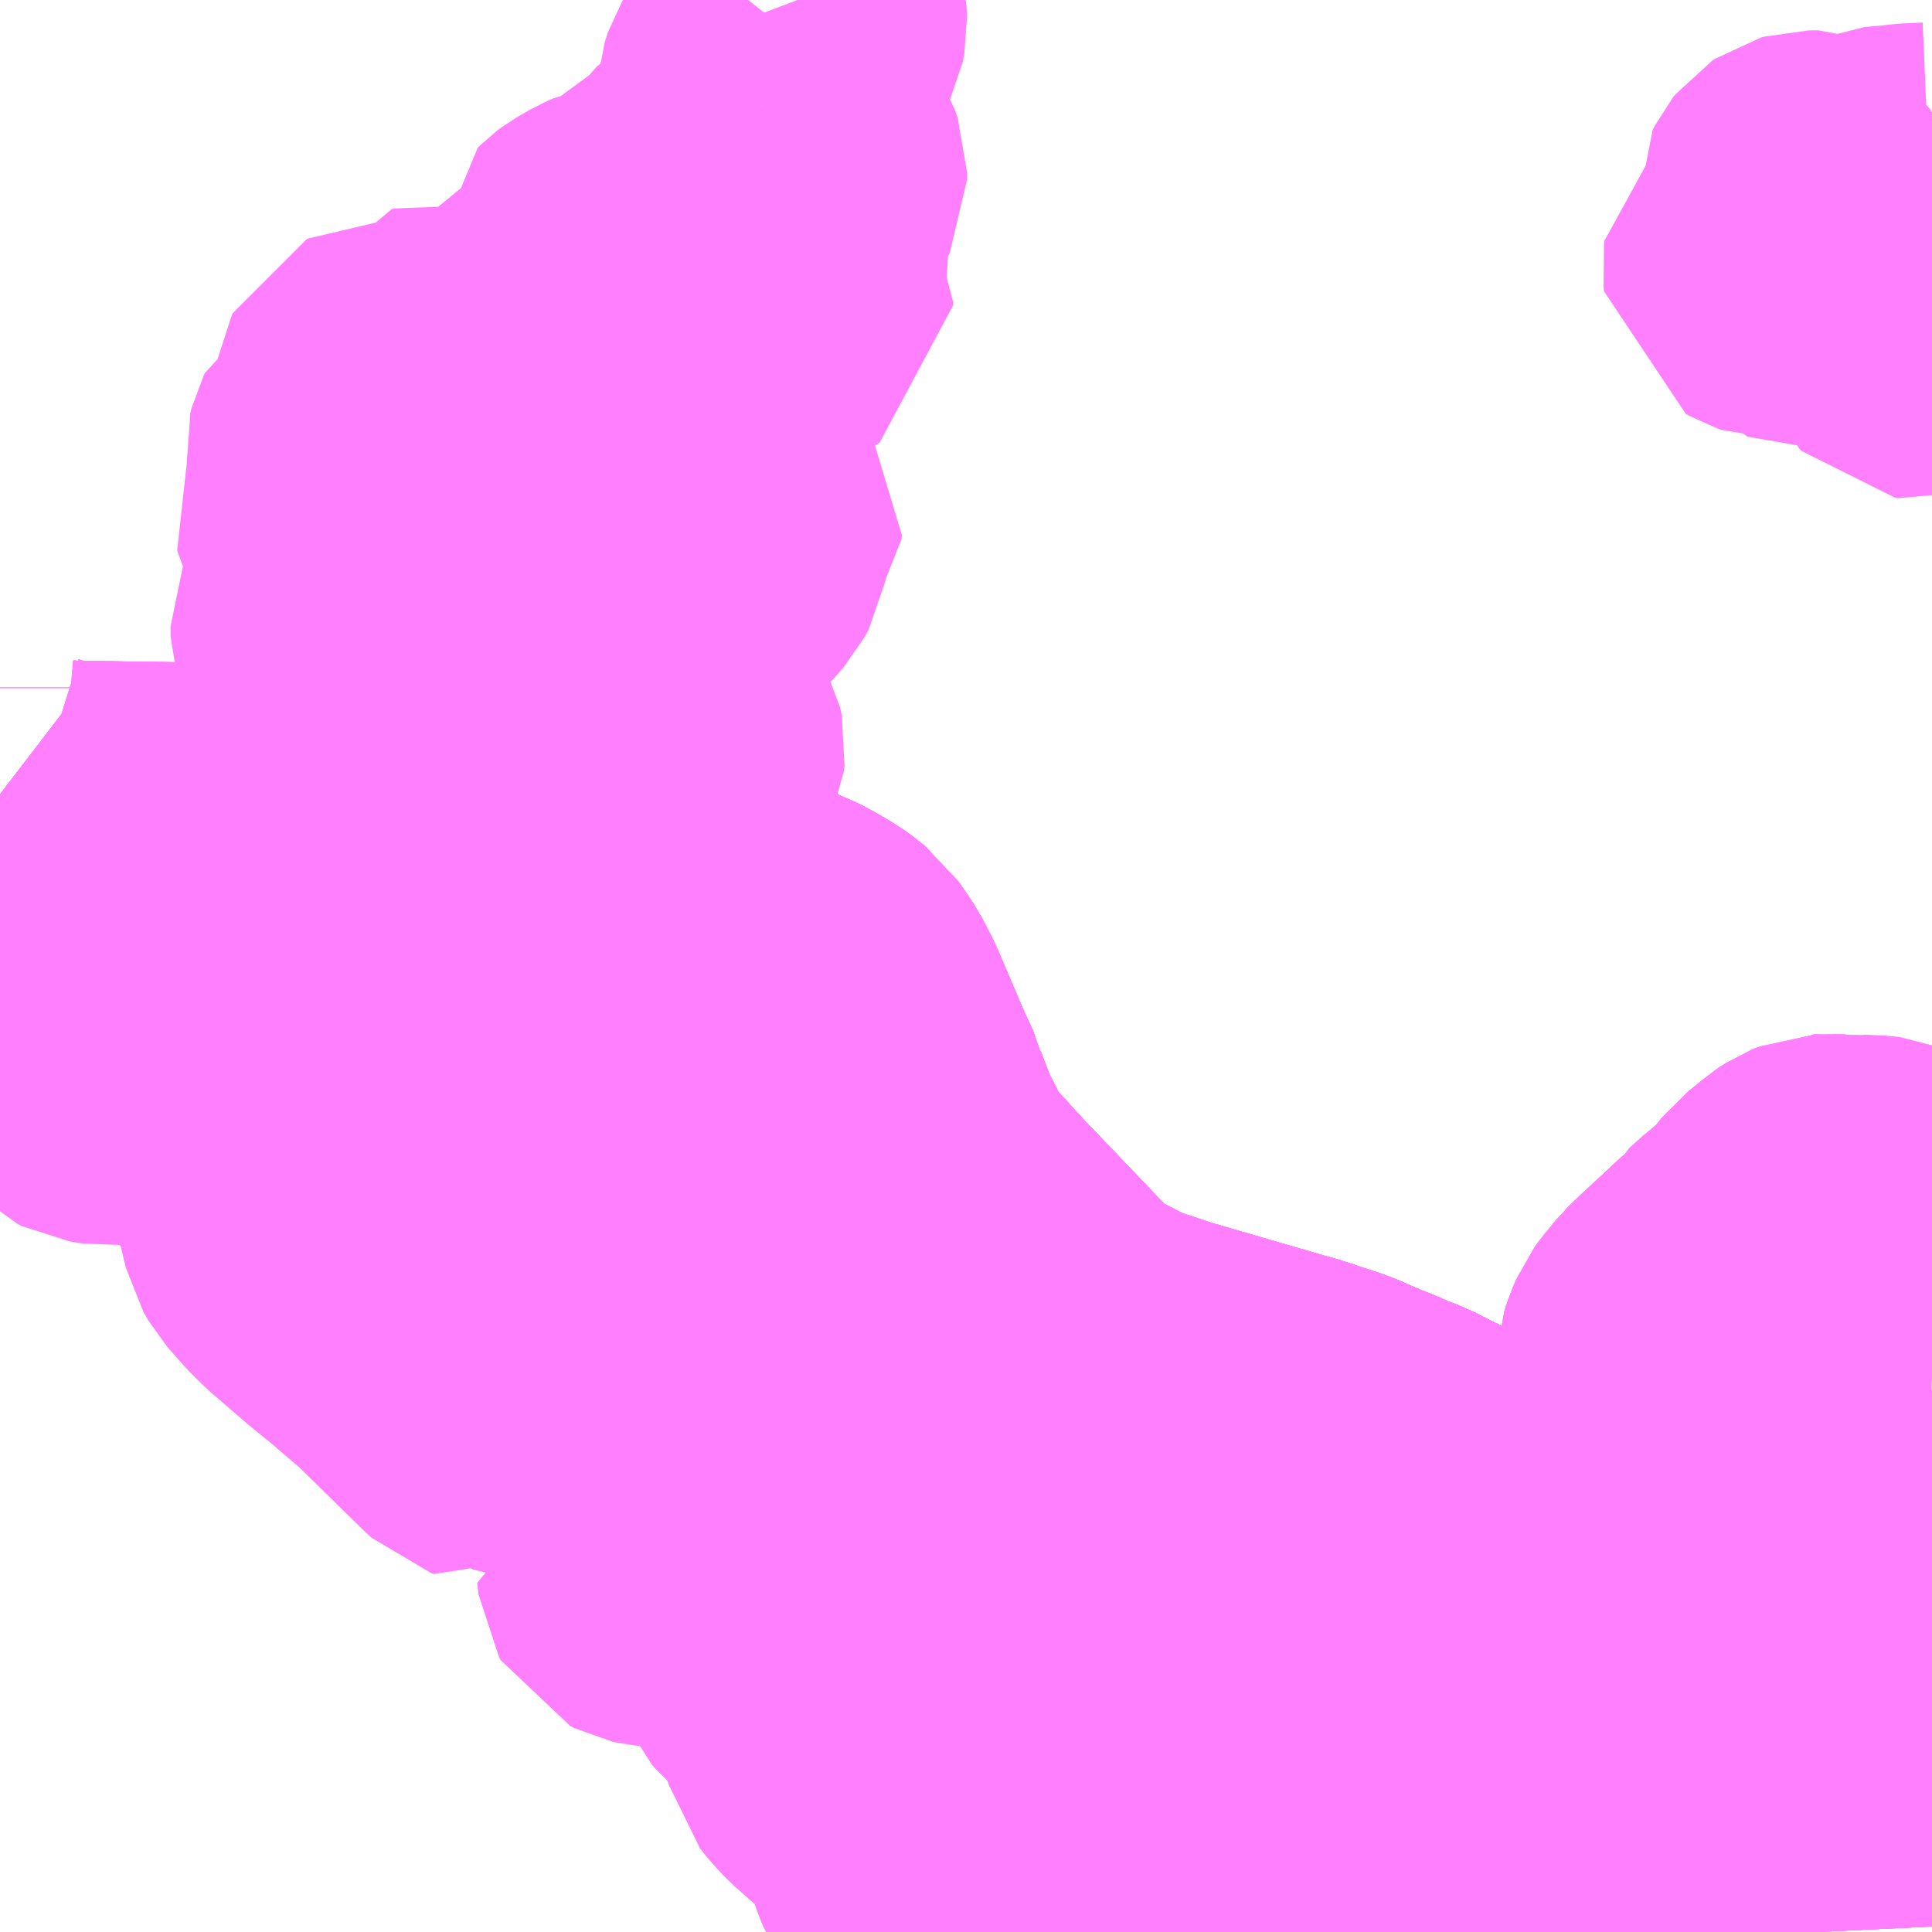<?xml version="1.0" encoding="UTF-8"?>
<svg  xmlns="http://www.w3.org/2000/svg" xmlns:xlink="http://www.w3.org/1999/xlink" xmlns:go="http://purl.org/svgmap/profile" property="N07_001,N07_002,N07_003,N07_004,N07_005,N07_006,N07_007" viewBox="13135.254 -3269.531 4.395 4.395" go:dataArea="13135.25390625 -3269.53125 4.39453125 4.39453125" >
<globalCoordinateSystem srsName="http://purl.org/crs/84" transform="matrix(100.0,0.0,0.0,-100.0,0.0,0.0)" />
<defs>
 <g id="p0" >
  <circle cx="0.0" cy="0.0" r="3" stroke="green" stroke-width="0.75" vector-effect="non-scaling-stroke" />
 </g>
</defs>
<g fill="none" fill-rule="evenodd" stroke="#FF00FF" stroke-width="0.75" opacity="0.5" vector-effect="non-scaling-stroke" stroke-linejoin="bevel" >
<path content="1,宮崎交通（株）,延岡-熊本,1.0,1.0,1.0," xlink:title="1" d="M13139.406,-3265.137L13139.402,-3265.22L13139.403,-3265.248L13139.405,-3265.275L13139.41,-3265.303L13139.416,-3265.334L13139.431,-3265.41L13139.459,-3265.494L13139.469,-3265.539L13139.472,-3265.568L13139.469,-3265.609L13139.464,-3265.637L13139.456,-3265.658L13139.444,-3265.679L13139.434,-3265.695L13139.419,-3265.714L13139.398,-3265.738L13139.397,-3265.739L13139.372,-3265.762L13139.347,-3265.782L13139.335,-3265.791L13139.324,-3265.799L13139.282,-3265.823L13139.267,-3265.831L13139.252,-3265.838L13139.232,-3265.845L13139.193,-3265.865L13139.181,-3265.87L13138.989,-3265.958L13138.819,-3266.035L13138.698,-3266.09L13138.638,-3266.117L13138.621,-3266.125L13138.608,-3266.131L13138.594,-3266.137L13138.477,-3266.191L13138.437,-3266.212L13138.404,-3266.224L13138.376,-3266.237L13138.352,-3266.246L13138.352,-3266.246L13138.28,-3266.277L13138.192,-3266.306L13138.163,-3266.314L13138.112,-3266.329L13137.899,-3266.391L13137.797,-3266.425L13137.733,-3266.458L13137.709,-3266.469L13137.685,-3266.488L13137.671,-3266.497L13137.641,-3266.523L13137.627,-3266.538L13137.474,-3266.698L13137.447,-3266.726L13137.411,-3266.765L13137.402,-3266.776L13137.372,-3266.807L13137.348,-3266.839L13137.334,-3266.864L13137.315,-3266.902L13137.298,-3266.935L13137.271,-3267.006L13137.268,-3267.02L13137.262,-3267.032L13137.237,-3267.087L13137.179,-3267.223L13137.173,-3267.235L13137.156,-3267.268L13137.146,-3267.283L13137.126,-3267.312L13137.103,-3267.33L13137.092,-3267.338L13137.059,-3267.357L13137.044,-3267.365L13137.038,-3267.368L13137.019,-3267.376L13136.998,-3267.384L13136.677,-3267.496L13136.57,-3267.533L13136.364,-3267.604L13136.341,-3267.609L13136.297,-3267.621L13136.255,-3267.63L13136.194,-3267.639L13136.155,-3267.642L13136.093,-3267.644L13136.017,-3267.644L13135.485,-3267.652L13135.424,-3267.652L13135.389,-3267.655L13135.371,-3267.658L13135.353,-3267.663L13135.321,-3267.673L13135.284,-3267.701L13135.254,-3267.724M13135.254,-3267.966L13135.254,-3267.966L13135.254,-3267.967"/>
<path content="1,宮崎交通（株）,延岡-福岡,2.0,2.0,2.0," xlink:title="1" d="M13139.406,-3265.137L13139.402,-3265.22L13139.403,-3265.248L13139.405,-3265.275L13139.41,-3265.303L13139.416,-3265.334L13139.431,-3265.41L13139.459,-3265.494L13139.469,-3265.539L13139.472,-3265.568L13139.469,-3265.609L13139.464,-3265.637L13139.456,-3265.658L13139.444,-3265.679L13139.434,-3265.695L13139.419,-3265.714L13139.398,-3265.738L13139.397,-3265.739L13139.372,-3265.762L13139.347,-3265.782L13139.335,-3265.791L13139.324,-3265.799L13139.282,-3265.823L13139.267,-3265.831L13139.252,-3265.838L13139.232,-3265.845L13139.193,-3265.865L13139.181,-3265.87L13138.989,-3265.958L13138.819,-3266.035L13138.698,-3266.09L13138.638,-3266.117L13138.621,-3266.125L13138.608,-3266.131L13138.594,-3266.137L13138.477,-3266.191L13138.437,-3266.212L13138.404,-3266.224L13138.376,-3266.237L13138.352,-3266.246L13138.352,-3266.246L13138.28,-3266.277L13138.192,-3266.306L13138.163,-3266.314L13138.112,-3266.329L13137.899,-3266.391L13137.797,-3266.425L13137.733,-3266.458L13137.709,-3266.469L13137.685,-3266.488L13137.671,-3266.497L13137.641,-3266.523L13137.627,-3266.538L13137.474,-3266.698L13137.447,-3266.726L13137.411,-3266.765L13137.402,-3266.776L13137.372,-3266.807L13137.348,-3266.839L13137.334,-3266.864L13137.315,-3266.902L13137.298,-3266.935L13137.271,-3267.006L13137.268,-3267.02L13137.262,-3267.032L13137.237,-3267.087L13137.179,-3267.223L13137.173,-3267.235L13137.156,-3267.268L13137.146,-3267.283L13137.126,-3267.312L13137.103,-3267.33L13137.092,-3267.338L13137.059,-3267.357L13137.044,-3267.365L13137.038,-3267.368L13137.019,-3267.376L13136.998,-3267.384L13136.677,-3267.496L13136.57,-3267.533L13136.364,-3267.604L13136.341,-3267.609L13136.297,-3267.621L13136.255,-3267.63L13136.194,-3267.639L13136.155,-3267.642L13136.093,-3267.644L13136.017,-3267.644L13135.485,-3267.652L13135.424,-3267.652L13135.389,-3267.655L13135.371,-3267.658L13135.353,-3267.663L13135.321,-3267.673L13135.284,-3267.701L13135.254,-3267.724M13135.254,-3267.966L13135.254,-3267.966L13135.254,-3267.967"/>
<path content="1,宮崎交通（株）,高千穂町（延岡線）,13.0,13.0,11.0," xlink:title="1" d="M13139.048,-3265.137L13139.025,-3265.176L13138.983,-3265.239L13138.974,-3265.252L13138.971,-3265.262L13138.969,-3265.275L13138.967,-3265.371L13138.966,-3265.388L13138.962,-3265.4L13138.953,-3265.416L13138.937,-3265.435L13138.918,-3265.454L13138.882,-3265.48L13138.86,-3265.501L13138.82,-3265.538L13138.798,-3265.546L13138.776,-3265.552L13138.711,-3265.554L13138.698,-3265.549L13138.612,-3265.549L13138.574,-3265.544L13138.544,-3265.545L13138.507,-3265.544L13138.485,-3265.54L13138.465,-3265.535L13138.433,-3265.524L13138.413,-3265.514L13138.388,-3265.501L13138.349,-3265.476L13138.336,-3265.469L13138.304,-3265.457L13138.291,-3265.452L13138.238,-3265.431L13138.152,-3265.394L13138.101,-3265.369L13138.011,-3265.326L13137.977,-3265.312L13137.952,-3265.305L13137.908,-3265.296L13137.862,-3265.287L13137.854,-3265.285L13137.831,-3265.283L13137.796,-3265.28L13137.765,-3265.272L13137.747,-3265.269L13137.688,-3265.26L13137.654,-3265.259L13137.633,-3265.263L13137.617,-3265.263L13137.589,-3265.269L13137.566,-3265.276L13137.554,-3265.281L13137.525,-3265.298L13137.518,-3265.305L13137.514,-3265.312L13137.512,-3265.326L13137.506,-3265.351L13137.506,-3265.378L13137.511,-3265.394L13137.522,-3265.43L13137.525,-3265.456L13137.536,-3265.493L13137.552,-3265.526L13137.557,-3265.545L13137.563,-3265.559L13137.577,-3265.577L13137.612,-3265.615L13137.624,-3265.633L13137.652,-3265.668L13137.66,-3265.677L13137.664,-3265.685L13137.667,-3265.693L13137.671,-3265.71L13137.676,-3265.751L13137.685,-3265.773L13137.7,-3265.802L13137.706,-3265.818L13137.705,-3265.864L13137.705,-3265.899L13137.708,-3265.909L13137.711,-3265.927L13137.715,-3265.941L13137.717,-3265.956L13137.716,-3265.971L13137.699,-3266.053L13137.682,-3266.14L13137.67,-3266.183L13137.66,-3266.205L13137.653,-3266.238L13137.649,-3266.254L13137.644,-3266.267L13137.626,-3266.299L13137.614,-3266.315L13137.587,-3266.338L13137.567,-3266.352L13137.531,-3266.372L13137.521,-3266.378L13137.499,-3266.39L13137.48,-3266.405L13137.47,-3266.412L13137.451,-3266.424L13137.412,-3266.451L13137.362,-3266.48L13137.206,-3266.555L13137.197,-3266.559L13137.167,-3266.57L13137.125,-3266.583L13137.11,-3266.59L13137.079,-3266.611L13137.051,-3266.633L13137.039,-3266.642L13137.031,-3266.647L13137.021,-3266.646L13137.013,-3266.644L13136.997,-3266.637L13136.964,-3266.618L13136.949,-3266.612L13136.93,-3266.604L13136.879,-3266.586L13136.821,-3266.565L13136.806,-3266.561L13136.794,-3266.559L13136.78,-3266.557L13136.745,-3266.555L13136.738,-3266.555L13136.725,-3266.552L13136.695,-3266.548L13136.675,-3266.546L13136.6,-3266.547L13136.569,-3266.548L13136.551,-3266.558L13136.545,-3266.564L13136.54,-3266.57L13136.529,-3266.592L13136.517,-3266.622L13136.51,-3266.65L13136.507,-3266.667L13136.508,-3266.687L13136.521,-3266.701L13136.528,-3266.713L13136.531,-3266.721L13136.534,-3266.741L13136.534,-3266.782L13136.53,-3266.806L13136.513,-3266.889L13136.513,-3266.937L13136.521,-3267.007L13136.522,-3267.028L13136.522,-3267.071L13136.518,-3267.092L13136.512,-3267.113L13136.505,-3267.129L13136.493,-3267.149L13136.481,-3267.164L13136.454,-3267.192L13136.429,-3267.214L13136.413,-3267.227L13136.372,-3267.252L13136.31,-3267.281L13136.297,-3267.285L13136.265,-3267.288L13136.177,-3267.312L13136.149,-3267.318L13136.14,-3267.318L13136.128,-3267.314L13136.103,-3267.301L13136.082,-3267.288L13136.046,-3267.269L13136.031,-3267.262L13136.028,-3267.26L13136.005,-3267.253L13135.989,-3267.251L13135.976,-3267.251L13135.943,-3267.256L13135.913,-3267.264L13135.877,-3267.281L13135.846,-3267.303L13135.781,-3267.354L13135.735,-3267.4L13135.731,-3267.404L13135.706,-3267.432L13135.683,-3267.459L13135.667,-3267.483L13135.659,-3267.499L13135.647,-3267.531L13135.645,-3267.536L13135.637,-3267.544L13135.629,-3267.549L13135.614,-3267.554L13135.589,-3267.554L13135.573,-3267.552L13135.545,-3267.552L13135.513,-3267.557L13135.496,-3267.562L13135.472,-3267.573L13135.424,-3267.6L13135.405,-3267.611L13135.369,-3267.637L13135.321,-3267.673"/>
<path content="1,宮崎交通（株）,高千穂町（延岡線）,13.0,13.0,11.0," xlink:title="1" d="M13135.321,-3267.673L13135.353,-3267.663L13135.37,-3267.659L13135.388,-3267.655L13135.423,-3267.652L13135.485,-3267.652L13136.017,-3267.644L13136.093,-3267.644L13136.155,-3267.642L13136.193,-3267.639L13136.254,-3267.63L13136.296,-3267.621L13136.341,-3267.609L13136.364,-3267.604L13136.569,-3267.533L13136.677,-3267.496L13136.998,-3267.384L13137.018,-3267.376L13137.037,-3267.369L13137.043,-3267.366L13137.058,-3267.357L13137.091,-3267.338L13137.103,-3267.33L13137.126,-3267.312L13137.146,-3267.283L13137.156,-3267.268L13137.173,-3267.235L13137.179,-3267.223L13137.237,-3267.087L13137.262,-3267.032L13137.268,-3267.02L13137.271,-3267.006L13137.298,-3266.935L13137.315,-3266.902L13137.334,-3266.864L13137.348,-3266.839L13137.372,-3266.807L13137.402,-3266.776L13137.411,-3266.765L13137.447,-3266.726L13137.474,-3266.698L13137.627,-3266.538L13137.641,-3266.523L13137.671,-3266.497L13137.685,-3266.488L13137.709,-3266.469L13137.733,-3266.458L13137.797,-3266.425L13137.899,-3266.391L13138.112,-3266.329L13138.087,-3266.267L13138.085,-3266.25L13138.093,-3266.215L13138.115,-3266.161L13138.117,-3266.143L13138.114,-3266.112L13138.121,-3266.108L13138.135,-3266.093L13138.146,-3266.076L13138.154,-3266.059L13138.161,-3266.042L13138.165,-3266.024L13138.171,-3265.979L13138.174,-3265.966L13138.18,-3265.955L13138.188,-3265.945L13138.197,-3265.937L13138.204,-3265.934L13138.215,-3265.932L13138.246,-3265.938L13138.264,-3265.94L13138.281,-3265.944L13138.308,-3265.952L13138.317,-3265.958L13138.324,-3265.971L13138.325,-3266.001L13138.318,-3266.037L13138.306,-3266.076L13138.302,-3266.092L13138.302,-3266.106L13138.304,-3266.119L13138.341,-3266.199L13138.352,-3266.246L13138.352,-3266.246L13138.376,-3266.237L13138.404,-3266.224L13138.437,-3266.212L13138.477,-3266.191L13138.594,-3266.137L13138.608,-3266.131L13138.621,-3266.125L13138.638,-3266.117L13138.698,-3266.09L13138.819,-3266.035L13138.989,-3265.958L13139.181,-3265.87L13139.194,-3265.865L13139.232,-3265.845L13139.252,-3265.838L13139.267,-3265.831L13139.282,-3265.823L13139.324,-3265.798L13139.335,-3265.791L13139.347,-3265.782L13139.372,-3265.762L13139.397,-3265.739L13139.398,-3265.738L13139.419,-3265.714L13139.434,-3265.695L13139.444,-3265.679L13139.456,-3265.658L13139.464,-3265.637L13139.469,-3265.609L13139.472,-3265.568L13139.469,-3265.539L13139.459,-3265.494L13139.431,-3265.41L13139.416,-3265.334L13139.41,-3265.304L13139.405,-3265.276L13139.403,-3265.249L13139.402,-3265.22L13139.406,-3265.137"/>
<path content="1,宮崎交通（株）,高千穂町（延岡線）,13.0,13.0,11.0," xlink:title="1" d="M13135.254,-3267.724L13135.284,-3267.701L13135.321,-3267.673"/>
<path content="1,宮崎交通（株）,高千穂線_01_on,6.0,6.0,5.0," xlink:title="1" d="M13135.254,-3267.967L13135.254,-3267.966L13135.254,-3267.966M13135.254,-3267.724L13135.284,-3267.701L13135.321,-3267.673L13135.353,-3267.663L13135.371,-3267.658L13135.389,-3267.655L13135.424,-3267.652L13135.485,-3267.652L13136.017,-3267.644L13136.093,-3267.644L13136.155,-3267.642L13136.194,-3267.639L13136.255,-3267.63L13136.297,-3267.621L13136.341,-3267.609L13136.364,-3267.604L13136.57,-3267.533L13136.677,-3267.496L13136.998,-3267.384L13137.019,-3267.376L13137.038,-3267.368L13137.044,-3267.365L13137.059,-3267.357L13137.092,-3267.338L13137.103,-3267.33L13137.126,-3267.312L13137.146,-3267.283L13137.156,-3267.268L13137.173,-3267.235L13137.179,-3267.223L13137.237,-3267.087L13137.262,-3267.032L13137.268,-3267.02L13137.271,-3267.006L13137.298,-3266.935L13137.315,-3266.902L13137.334,-3266.864L13137.348,-3266.839L13137.372,-3266.807L13137.402,-3266.776L13137.411,-3266.765L13137.447,-3266.726L13137.474,-3266.698L13137.627,-3266.538L13137.641,-3266.523L13137.671,-3266.497L13137.685,-3266.488L13137.709,-3266.469L13137.733,-3266.458L13137.797,-3266.425L13137.899,-3266.391L13138.112,-3266.329L13138.087,-3266.267L13138.085,-3266.25L13138.093,-3266.215L13138.115,-3266.161L13138.117,-3266.143L13138.114,-3266.112L13138.121,-3266.108L13138.135,-3266.093L13138.146,-3266.076L13138.154,-3266.059L13138.161,-3266.042L13138.165,-3266.024L13138.171,-3265.979L13138.174,-3265.966L13138.18,-3265.955L13138.188,-3265.945L13138.197,-3265.937L13138.204,-3265.934L13138.215,-3265.932L13138.246,-3265.938L13138.264,-3265.94L13138.281,-3265.944L13138.308,-3265.952L13138.317,-3265.958L13138.324,-3265.971L13138.325,-3266.001L13138.318,-3266.037L13138.306,-3266.076L13138.302,-3266.092L13138.302,-3266.106L13138.304,-3266.119L13138.341,-3266.199L13138.352,-3266.246L13138.352,-3266.246L13138.376,-3266.237L13138.404,-3266.224L13138.437,-3266.212L13138.477,-3266.191L13138.594,-3266.137L13138.608,-3266.131L13138.621,-3266.125L13138.638,-3266.117L13138.698,-3266.09L13138.819,-3266.035L13138.989,-3265.958L13139.181,-3265.87L13139.193,-3265.865L13139.232,-3265.845L13139.252,-3265.838L13139.267,-3265.831L13139.282,-3265.823L13139.324,-3265.799L13139.335,-3265.791L13139.347,-3265.782L13139.372,-3265.762L13139.397,-3265.739L13139.398,-3265.738L13139.419,-3265.714L13139.434,-3265.695L13139.444,-3265.679L13139.456,-3265.658L13139.464,-3265.637L13139.469,-3265.609L13139.472,-3265.568L13139.469,-3265.539L13139.459,-3265.494L13139.431,-3265.41L13139.416,-3265.334L13139.41,-3265.303L13139.405,-3265.275L13139.403,-3265.248L13139.402,-3265.22L13139.406,-3265.137"/>
<path content="1,宮崎交通（株）,高千穂線_02_on,7.0,7.0,6.0," xlink:title="1" d="M13135.254,-3267.967L13135.254,-3267.966L13135.254,-3267.966M13135.254,-3267.724L13135.284,-3267.701L13135.321,-3267.673L13135.369,-3267.636L13135.405,-3267.611L13135.424,-3267.6L13135.472,-3267.573L13135.496,-3267.562L13135.513,-3267.557L13135.545,-3267.552L13135.573,-3267.552L13135.589,-3267.554L13135.614,-3267.554L13135.629,-3267.549L13135.638,-3267.544L13135.645,-3267.535L13135.648,-3267.53L13135.66,-3267.498L13135.668,-3267.483L13135.684,-3267.459L13135.706,-3267.431L13135.731,-3267.403L13135.735,-3267.399L13135.782,-3267.354L13135.846,-3267.303L13135.878,-3267.281L13135.913,-3267.264L13135.943,-3267.256L13135.976,-3267.251L13135.989,-3267.251L13136.004,-3267.253L13136.028,-3267.26L13136.031,-3267.262L13136.046,-3267.268L13136.082,-3267.288L13136.102,-3267.301L13136.128,-3267.314L13136.14,-3267.318L13136.149,-3267.318L13136.177,-3267.312L13136.265,-3267.288L13136.297,-3267.285L13136.31,-3267.281L13136.372,-3267.252L13136.413,-3267.227L13136.429,-3267.214L13136.455,-3267.192L13136.481,-3267.164L13136.493,-3267.148L13136.505,-3267.129L13136.512,-3267.112L13136.519,-3267.091L13136.522,-3267.07L13136.522,-3267.027L13136.52,-3267.006L13136.513,-3266.937L13136.513,-3266.889L13136.531,-3266.805L13136.534,-3266.781L13136.534,-3266.74L13136.531,-3266.721L13136.528,-3266.713L13136.521,-3266.701L13136.508,-3266.686L13136.507,-3266.666L13136.51,-3266.65L13136.517,-3266.621L13136.529,-3266.591L13136.54,-3266.569L13136.546,-3266.563L13136.552,-3266.557L13136.569,-3266.548L13136.6,-3266.547L13136.604,-3266.546L13136.608,-3266.546L13136.675,-3266.546L13136.695,-3266.548L13136.724,-3266.552L13136.737,-3266.555L13136.745,-3266.555L13136.78,-3266.557L13136.794,-3266.559L13136.806,-3266.561L13136.821,-3266.565L13136.879,-3266.586L13136.93,-3266.604L13136.949,-3266.612L13136.964,-3266.618L13136.997,-3266.637L13137.013,-3266.644L13137.021,-3266.646L13137.031,-3266.647L13137.039,-3266.642L13137.051,-3266.633L13137.079,-3266.611L13137.11,-3266.59L13137.125,-3266.583L13137.167,-3266.57L13137.197,-3266.559L13137.206,-3266.555L13137.362,-3266.48L13137.412,-3266.451L13137.452,-3266.424L13137.47,-3266.411L13137.48,-3266.405L13137.5,-3266.39L13137.521,-3266.378L13137.531,-3266.371L13137.567,-3266.352L13137.587,-3266.338L13137.614,-3266.315L13137.626,-3266.298L13137.644,-3266.267L13137.649,-3266.254L13137.653,-3266.237L13137.66,-3266.204L13137.67,-3266.182L13137.682,-3266.14L13137.699,-3266.053L13137.716,-3265.971L13137.717,-3265.955L13137.715,-3265.941L13137.711,-3265.927L13137.708,-3265.909L13137.705,-3265.899L13137.705,-3265.864L13137.706,-3265.818L13137.7,-3265.802L13137.685,-3265.773L13137.676,-3265.751L13137.671,-3265.71L13137.667,-3265.692L13137.664,-3265.684L13137.66,-3265.677L13137.652,-3265.668L13137.624,-3265.633L13137.612,-3265.615L13137.577,-3265.577L13137.563,-3265.559L13137.557,-3265.544L13137.552,-3265.526L13137.535,-3265.492L13137.525,-3265.456L13137.522,-3265.429L13137.51,-3265.394L13137.506,-3265.377L13137.506,-3265.351L13137.512,-3265.326L13137.514,-3265.312L13137.518,-3265.305L13137.525,-3265.298L13137.554,-3265.281L13137.566,-3265.276L13137.59,-3265.269L13137.617,-3265.263L13137.633,-3265.263L13137.653,-3265.259L13137.688,-3265.26L13137.747,-3265.269L13137.765,-3265.272L13137.796,-3265.28L13137.831,-3265.283L13137.854,-3265.285L13137.862,-3265.287L13137.908,-3265.296L13137.952,-3265.305L13137.977,-3265.312L13138.011,-3265.326L13138.101,-3265.369L13138.152,-3265.394L13138.238,-3265.431L13138.29,-3265.451L13138.304,-3265.456L13138.336,-3265.469L13138.349,-3265.476L13138.388,-3265.501L13138.413,-3265.514L13138.433,-3265.524L13138.465,-3265.535L13138.485,-3265.54L13138.507,-3265.544L13138.544,-3265.545L13138.574,-3265.544L13138.612,-3265.549L13138.698,-3265.549L13138.711,-3265.554L13138.776,-3265.552L13138.798,-3265.546L13138.82,-3265.538L13138.86,-3265.501L13138.882,-3265.48L13138.918,-3265.454L13138.937,-3265.435L13138.953,-3265.417L13138.963,-3265.4L13138.966,-3265.387L13138.967,-3265.371L13138.969,-3265.274L13138.971,-3265.262L13138.974,-3265.252L13138.983,-3265.239L13139.026,-3265.175L13139.048,-3265.137"/>
<path content="3,日之影町,乙草線,0.3,0.0,0.0," xlink:title="3" d="M13135.254,-3267.265L13135.255,-3267.265L13135.275,-3267.269L13135.332,-3267.282L13135.347,-3267.284L13135.361,-3267.283L13135.382,-3267.278L13135.42,-3267.265L13135.45,-3267.25L13135.471,-3267.233L13135.497,-3267.205L13135.5,-3267.197L13135.499,-3267.188L13135.495,-3267.176L13135.491,-3267.168L13135.485,-3267.16L13135.469,-3267.149L13135.462,-3267.139L13135.451,-3267.122L13135.448,-3267.111L13135.449,-3267.099L13135.453,-3267.091L13135.462,-3267.082L13135.472,-3267.077L13135.498,-3267.073L13135.526,-3267.075L13135.539,-3267.079L13135.557,-3267.083L13135.591,-3267.082L13135.617,-3267.076L13135.66,-3267.055L13135.684,-3267.042L13135.741,-3267.006L13135.784,-3266.976L13135.812,-3266.954L13135.831,-3266.939L13135.84,-3266.929L13135.849,-3266.918L13135.856,-3266.906L13135.868,-3266.889L13135.89,-3266.797L13135.905,-3266.734L13135.916,-3266.715L13135.93,-3266.699L13135.953,-3266.673L13135.978,-3266.648L13136.058,-3266.579L13136.112,-3266.535L13136.189,-3266.469L13136.235,-3266.424L13136.287,-3266.373L13136.34,-3266.321L13136.354,-3266.308L13136.36,-3266.306L13136.375,-3266.317L13136.395,-3266.34L13136.401,-3266.345L13136.411,-3266.348L13136.427,-3266.347L13136.437,-3266.343L13136.464,-3266.326L13136.481,-3266.314L13136.504,-3266.302L13136.519,-3266.29L13136.531,-3266.277L13136.534,-3266.275L13136.537,-3266.273L13136.547,-3266.274L13136.557,-3266.276L13136.576,-3266.276L13136.602,-3266.269L13136.617,-3266.263L13136.626,-3266.259L13136.646,-3266.246L13136.655,-3266.236L13136.668,-3266.223L13136.678,-3266.216L13136.698,-3266.206L13136.752,-3266.189L13136.757,-3266.186L13136.779,-3266.181L13136.829,-3266.17L13136.86,-3266.167L13136.957,-3266.166L13136.997,-3266.162L13137.004,-3266.161L13137.018,-3266.158L13137.048,-3266.151L13137.077,-3266.142L13137.095,-3266.132L13137.112,-3266.121L13137.123,-3266.11L13137.136,-3266.091L13137.151,-3266.064L13137.165,-3266.038L13137.204,-3265.982L13137.14,-3265.964L13137.126,-3265.96L13137.046,-3266.009L13136.999,-3266.04L13136.99,-3266.037L13136.949,-3266.03L13136.931,-3266.025L13136.911,-3266.029L13136.889,-3266.029L13136.877,-3266.025L13136.857,-3266.015L13136.833,-3266.01L13136.821,-3266.009L13136.799,-3266.005L13136.783,-3265.998L13136.765,-3265.981L13136.752,-3265.977L13136.712,-3265.973L13136.715,-3265.947L13136.719,-3265.94L13136.729,-3265.935L13136.738,-3265.933L13136.749,-3265.932L13136.778,-3265.932L13136.88,-3265.924L13136.896,-3265.923L13136.913,-3265.919L13136.924,-3265.914L13136.975,-3265.886L13137.023,-3265.847L13137.034,-3265.836L13137.036,-3265.827L13137.032,-3265.82L13137.018,-3265.8L13137.013,-3265.789L13137.014,-3265.773L13137.017,-3265.766L13137.025,-3265.757L13137.033,-3265.75L13137.036,-3265.748L13137.052,-3265.739L13137.061,-3265.733L13137.067,-3265.726L13137.087,-3265.693L13137.094,-3265.672L13137.118,-3265.63L13137.133,-3265.61L13137.133,-3265.61L13137.134,-3265.596L13137.136,-3265.576L13137.14,-3265.56L13137.21,-3265.561L13137.22,-3265.562L13137.261,-3265.568L13137.275,-3265.573L13137.301,-3265.574L13137.326,-3265.571L13137.332,-3265.57L13137.352,-3265.563L13137.376,-3265.553L13137.449,-3265.518L13137.532,-3265.48L13137.532,-3265.48L13137.532,-3265.48L13137.645,-3265.427L13137.669,-3265.416L13137.683,-3265.41L13137.717,-3265.395L13137.727,-3265.392L13137.732,-3265.389L13137.755,-3265.383L13137.763,-3265.382L13137.798,-3265.382L13137.851,-3265.388L13137.874,-3265.392L13137.892,-3265.394L13137.943,-3265.402L13137.979,-3265.41L13138.001,-3265.419L13138.027,-3265.435L13138.051,-3265.458L13138.053,-3265.46L13138.07,-3265.477L13138.1,-3265.501L13138.127,-3265.519L13138.179,-3265.544L13138.233,-3265.558L13138.247,-3265.561L13138.284,-3265.578L13138.32,-3265.609L13138.37,-3265.67L13138.393,-3265.704L13138.393,-3265.715L13138.386,-3265.735L13138.386,-3265.769L13138.367,-3265.789L13138.346,-3265.798L13138.327,-3265.803L13138.279,-3265.804L13138.241,-3265.8L13138.213,-3265.797L13138.146,-3265.788L13138.107,-3265.785L13138.081,-3265.785L13138.048,-3265.794L13138.031,-3265.802L13138.01,-3265.814L13137.997,-3265.824L13137.992,-3265.832L13137.971,-3265.881L13137.964,-3265.905L13137.963,-3265.927L13137.965,-3265.933L13137.971,-3265.944L13137.988,-3265.966L13137.993,-3265.978L13137.999,-3266.002L13138.006,-3266.019L13138.016,-3266.031L13138.081,-3266.086L13138.101,-3266.106L13138.114,-3266.112L13138.121,-3266.108L13138.135,-3266.093L13138.146,-3266.076L13138.154,-3266.059L13138.161,-3266.042L13138.165,-3266.024L13138.171,-3265.979L13138.174,-3265.966L13138.18,-3265.955L13138.188,-3265.945L13138.197,-3265.937L13138.204,-3265.934L13138.215,-3265.932L13138.246,-3265.938L13138.264,-3265.94L13138.281,-3265.944L13138.308,-3265.952L13138.317,-3265.958L13138.324,-3265.971L13138.325,-3266.001L13138.318,-3266.037L13138.306,-3266.076L13138.302,-3266.092L13138.302,-3266.106L13138.304,-3266.119L13138.341,-3266.199L13138.352,-3266.246L13138.352,-3266.246L13138.376,-3266.237L13138.404,-3266.224L13138.437,-3266.212L13138.477,-3266.191L13138.594,-3266.137L13138.594,-3266.137L13138.608,-3266.131L13138.621,-3266.125L13138.638,-3266.117L13138.698,-3266.09L13138.819,-3266.035L13138.989,-3265.958L13138.983,-3265.946L13138.956,-3265.905L13138.945,-3265.887L13138.938,-3265.873L13138.921,-3265.813L13138.915,-3265.798L13138.912,-3265.794L13138.908,-3265.789L13138.885,-3265.764L13138.872,-3265.752L13138.871,-3265.751L13138.844,-3265.727L13138.781,-3265.656L13138.759,-3265.63L13138.744,-3265.612L13138.719,-3265.577L13138.711,-3265.554L13138.776,-3265.552L13138.798,-3265.546L13138.82,-3265.538L13138.86,-3265.501L13138.882,-3265.48L13138.777,-3265.397L13138.763,-3265.385"/>
<path content="3,日之影町,今別府・樅木尾線,0.3,0.0,0.0," xlink:title="3" d="M13138.931,-3265.137L13138.928,-3265.142L13138.918,-3265.165L13138.911,-3265.179L13138.871,-3265.25L13138.849,-3265.282L13138.822,-3265.316L13138.81,-3265.327L13138.763,-3265.385L13138.777,-3265.397L13138.882,-3265.48L13138.86,-3265.501L13138.82,-3265.538L13138.798,-3265.546L13138.776,-3265.552L13138.711,-3265.554L13138.719,-3265.577L13138.744,-3265.612L13138.759,-3265.63L13138.781,-3265.656L13138.844,-3265.727L13138.87,-3265.75L13138.87,-3265.751L13138.872,-3265.752L13138.884,-3265.764L13138.898,-3265.779L13138.904,-3265.785L13138.912,-3265.794L13138.915,-3265.798L13138.921,-3265.813L13138.938,-3265.873L13138.945,-3265.887L13138.956,-3265.905L13138.963,-3265.916L13138.975,-3265.935L13138.983,-3265.946L13138.989,-3265.958L13138.819,-3266.035L13138.698,-3266.09L13138.638,-3266.117L13138.621,-3266.125L13138.608,-3266.131L13138.594,-3266.137L13138.477,-3266.191L13138.437,-3266.212L13138.404,-3266.224L13138.376,-3266.237L13138.352,-3266.246L13138.352,-3266.246"/>
<path content="3,日之影町,今別府・樅木尾線,0.3,0.0,0.0," xlink:title="3" d="M13138.352,-3266.246L13138.341,-3266.199L13138.304,-3266.119L13138.302,-3266.106L13138.302,-3266.092L13138.306,-3266.076L13138.318,-3266.037L13138.325,-3266.001L13138.324,-3265.971L13138.317,-3265.958L13138.308,-3265.952L13138.281,-3265.944L13138.264,-3265.94L13138.246,-3265.938L13138.215,-3265.932L13138.204,-3265.934L13138.197,-3265.937L13138.188,-3265.945L13138.18,-3265.955L13138.174,-3265.966L13138.171,-3265.979L13138.165,-3266.024L13138.161,-3266.042L13138.154,-3266.059L13138.146,-3266.076L13138.135,-3266.093L13138.121,-3266.108L13138.121,-3266.108L13138.121,-3266.108L13138.114,-3266.112L13138.117,-3266.143L13138.115,-3266.161L13138.093,-3266.215L13138.085,-3266.25L13138.087,-3266.267L13138.112,-3266.329L13138.163,-3266.314L13138.192,-3266.306L13138.28,-3266.277L13138.352,-3266.246"/>
<path content="3,日之影町,八戸線,3.0,0.0,0.0," xlink:title="3" d="M13138.114,-3266.112L13138.117,-3266.143L13138.115,-3266.161L13138.093,-3266.215L13138.085,-3266.25L13138.087,-3266.267L13138.112,-3266.329L13138.163,-3266.314L13138.192,-3266.306L13138.28,-3266.277L13138.352,-3266.246L13138.352,-3266.246L13138.376,-3266.237L13138.404,-3266.224L13138.437,-3266.212L13138.477,-3266.191L13138.594,-3266.137L13138.608,-3266.131L13138.621,-3266.125L13138.638,-3266.117L13138.698,-3266.09L13138.819,-3266.035L13138.989,-3265.958L13139.181,-3265.87L13139.193,-3265.865L13139.232,-3265.845L13139.252,-3265.838L13139.267,-3265.831L13139.282,-3265.823L13139.324,-3265.798L13139.335,-3265.791L13139.347,-3265.782L13139.372,-3265.762L13139.397,-3265.739L13139.398,-3265.738L13139.419,-3265.714L13139.434,-3265.695L13139.444,-3265.679L13139.456,-3265.658L13139.464,-3265.637L13139.469,-3265.609L13139.472,-3265.568L13139.469,-3265.539L13139.459,-3265.494L13139.431,-3265.41L13139.416,-3265.334L13139.41,-3265.303L13139.405,-3265.275L13139.405,-3265.27L13139.405,-3265.267L13139.404,-3265.264L13139.403,-3265.248L13139.402,-3265.22L13139.406,-3265.137"/>
<path content="3,日之影町,大山線,0.3,0.0,0.0," xlink:title="3" d="M13138.763,-3265.385L13138.777,-3265.397L13138.882,-3265.48L13138.86,-3265.501L13138.82,-3265.538L13138.798,-3265.546L13138.776,-3265.552L13138.711,-3265.554L13138.719,-3265.577L13138.744,-3265.612L13138.759,-3265.63L13138.781,-3265.656L13138.844,-3265.727L13138.858,-3265.739L13138.885,-3265.764L13138.898,-3265.779L13138.904,-3265.785L13138.908,-3265.789L13138.912,-3265.794L13138.915,-3265.798L13138.921,-3265.813L13138.938,-3265.873L13138.945,-3265.887L13138.956,-3265.905L13138.983,-3265.946L13138.989,-3265.958"/>
<path content="3,日之影町,大山線,0.3,0.0,0.0," xlink:title="3" d="M13138.989,-3265.958L13139.181,-3265.87L13139.193,-3265.865L13139.232,-3265.845L13139.252,-3265.838L13139.267,-3265.831L13139.282,-3265.823L13139.324,-3265.799L13139.335,-3265.791L13139.347,-3265.782L13139.372,-3265.762L13139.397,-3265.739L13139.398,-3265.738L13139.419,-3265.714L13139.434,-3265.695L13139.444,-3265.679L13139.456,-3265.658L13139.464,-3265.637L13139.469,-3265.609L13139.472,-3265.568L13139.469,-3265.539L13139.459,-3265.494L13139.431,-3265.41L13139.425,-3265.379L13139.416,-3265.334L13139.41,-3265.303L13139.405,-3265.275L13139.403,-3265.248L13139.402,-3265.22L13139.406,-3265.137"/>
<path content="3,日之影町,大山線,0.3,0.0,0.0," xlink:title="3" d="M13138.989,-3265.958L13138.819,-3266.035L13138.698,-3266.09L13138.638,-3266.117L13138.621,-3266.125L13138.608,-3266.131L13138.594,-3266.137L13138.477,-3266.191L13138.437,-3266.212L13138.404,-3266.224L13138.376,-3266.237L13138.352,-3266.246L13138.352,-3266.246"/>
<path content="3,日之影町,大山線,0.3,0.0,0.0," xlink:title="3" d="M13138.352,-3266.246L13138.341,-3266.199L13138.304,-3266.119L13138.302,-3266.106L13138.302,-3266.092L13138.306,-3266.076L13138.318,-3266.037L13138.325,-3266.001L13138.324,-3265.971L13138.317,-3265.958L13138.308,-3265.952L13138.281,-3265.944L13138.264,-3265.94L13138.246,-3265.938L13138.215,-3265.932L13138.204,-3265.934L13138.197,-3265.937L13138.188,-3265.945L13138.18,-3265.955L13138.174,-3265.966L13138.171,-3265.979L13138.165,-3266.024L13138.161,-3266.042L13138.154,-3266.059L13138.146,-3266.076L13138.135,-3266.093L13138.121,-3266.108L13138.114,-3266.112L13138.117,-3266.143L13138.115,-3266.161L13138.093,-3266.215L13138.085,-3266.25L13138.087,-3266.267L13138.112,-3266.329L13138.163,-3266.314L13138.192,-3266.306L13138.28,-3266.277L13138.352,-3266.246"/>
<path content="3,日之影町,大瀬線,0.3,0.0,0.0," xlink:title="3" d="M13138.931,-3265.137L13138.928,-3265.142L13138.918,-3265.165L13138.911,-3265.179L13138.871,-3265.25L13138.849,-3265.282L13138.822,-3265.316L13138.81,-3265.327L13138.763,-3265.385L13138.777,-3265.397L13138.882,-3265.48L13138.86,-3265.501L13138.82,-3265.538L13138.798,-3265.546L13138.776,-3265.552L13138.711,-3265.554L13138.719,-3265.577L13138.744,-3265.612L13138.759,-3265.63L13138.781,-3265.656L13138.844,-3265.727L13138.87,-3265.751L13138.872,-3265.752L13138.884,-3265.764L13138.898,-3265.779L13138.904,-3265.785L13138.908,-3265.789L13138.912,-3265.794L13138.912,-3265.794L13138.921,-3265.813L13138.938,-3265.873L13138.945,-3265.887L13138.956,-3265.905L13138.983,-3265.946L13138.989,-3265.958L13138.819,-3266.035L13138.698,-3266.09L13138.638,-3266.117L13138.621,-3266.125L13138.608,-3266.131L13138.594,-3266.137L13138.477,-3266.191L13138.437,-3266.212L13138.404,-3266.224L13138.376,-3266.237L13138.352,-3266.246L13138.352,-3266.246"/>
<path content="3,日之影町,大瀬線,0.3,0.0,0.0," xlink:title="3" d="M13138.352,-3266.246L13138.341,-3266.199L13138.304,-3266.119L13138.302,-3266.106L13138.302,-3266.092L13138.306,-3266.076L13138.318,-3266.037L13138.325,-3266.001L13138.324,-3265.971L13138.317,-3265.958L13138.308,-3265.952L13138.281,-3265.944L13138.264,-3265.94L13138.246,-3265.938L13138.215,-3265.932L13138.204,-3265.934L13138.197,-3265.937L13138.188,-3265.945L13138.18,-3265.955L13138.174,-3265.966L13138.171,-3265.979L13138.165,-3266.024L13138.161,-3266.042L13138.154,-3266.059L13138.146,-3266.076L13138.135,-3266.093L13138.121,-3266.108L13138.114,-3266.112L13138.117,-3266.143L13138.115,-3266.161L13138.093,-3266.215L13138.085,-3266.25L13138.087,-3266.267L13138.112,-3266.329L13138.163,-3266.314L13138.192,-3266.306L13138.28,-3266.277L13138.352,-3266.246"/>
<path content="3,日之影町,尾越線,0.3,0.0,0.0," xlink:title="3" d="M13138.763,-3265.385L13138.777,-3265.397L13138.882,-3265.48L13138.86,-3265.501L13138.82,-3265.538L13138.798,-3265.546L13138.776,-3265.552L13138.711,-3265.554L13138.719,-3265.577L13138.744,-3265.612L13138.759,-3265.63L13138.781,-3265.656L13138.844,-3265.727L13138.87,-3265.751L13138.872,-3265.752L13138.885,-3265.764L13138.898,-3265.779L13138.904,-3265.785L13138.908,-3265.789L13138.912,-3265.794L13138.915,-3265.798L13138.915,-3265.798L13138.921,-3265.813L13138.938,-3265.873L13138.945,-3265.887L13138.956,-3265.905L13138.957,-3265.905L13138.963,-3265.915L13138.975,-3265.935L13138.983,-3265.946L13138.989,-3265.958"/>
<path content="3,日之影町,尾越線,0.3,0.0,0.0," xlink:title="3" d="M13138.989,-3265.958L13139.181,-3265.87L13139.193,-3265.865L13139.232,-3265.845L13139.252,-3265.838L13139.267,-3265.831L13139.282,-3265.823L13139.324,-3265.798L13139.335,-3265.791L13139.347,-3265.782L13139.372,-3265.762L13139.397,-3265.739L13139.398,-3265.738L13139.419,-3265.714L13139.434,-3265.695L13139.444,-3265.679L13139.456,-3265.658L13139.464,-3265.637L13139.469,-3265.609L13139.472,-3265.568L13139.469,-3265.539L13139.459,-3265.494L13139.431,-3265.41L13139.416,-3265.334L13139.41,-3265.303L13139.405,-3265.275L13139.403,-3265.248L13139.402,-3265.22L13139.406,-3265.137"/>
<path content="3,日之影町,尾越線,0.3,0.0,0.0," xlink:title="3" d="M13138.989,-3265.958L13138.819,-3266.035L13138.698,-3266.09L13138.638,-3266.117L13138.621,-3266.125L13138.608,-3266.131L13138.594,-3266.137L13138.477,-3266.191L13138.437,-3266.212L13138.404,-3266.224L13138.376,-3266.237L13138.352,-3266.246L13138.352,-3266.246"/>
<path content="3,日之影町,尾越線,0.3,0.0,0.0," xlink:title="3" d="M13138.352,-3266.246L13138.341,-3266.199L13138.304,-3266.119L13138.302,-3266.106L13138.302,-3266.092L13138.306,-3266.076L13138.318,-3266.037L13138.325,-3266.001L13138.324,-3265.971L13138.317,-3265.958L13138.308,-3265.952L13138.281,-3265.944L13138.264,-3265.94L13138.246,-3265.938L13138.215,-3265.932L13138.204,-3265.934L13138.197,-3265.937L13138.188,-3265.945L13138.18,-3265.955L13138.174,-3265.966L13138.171,-3265.979L13138.165,-3266.024L13138.161,-3266.042L13138.154,-3266.059L13138.146,-3266.076L13138.135,-3266.093L13138.121,-3266.108L13138.114,-3266.112L13138.117,-3266.143L13138.115,-3266.161L13138.093,-3266.215L13138.085,-3266.25L13138.087,-3266.267L13138.112,-3266.329L13138.163,-3266.314L13138.192,-3266.306L13138.28,-3266.277L13138.352,-3266.246"/>
<path content="3,日之影町,循環線,7.0,0.0,0.0," xlink:title="3" d="M13139.048,-3265.137L13139.026,-3265.175L13138.983,-3265.238L13138.974,-3265.251L13138.971,-3265.261L13138.969,-3265.273L13138.967,-3265.37L13138.966,-3265.387L13138.963,-3265.399L13138.953,-3265.416L13138.937,-3265.435L13138.918,-3265.454L13138.882,-3265.48L13138.86,-3265.501L13138.82,-3265.538L13138.798,-3265.546L13138.776,-3265.552L13138.711,-3265.554L13138.719,-3265.577L13138.744,-3265.612L13138.759,-3265.63L13138.781,-3265.656L13138.844,-3265.727L13138.884,-3265.764L13138.912,-3265.794L13138.921,-3265.812L13138.938,-3265.873L13138.945,-3265.887L13138.963,-3265.915L13138.983,-3265.946L13138.989,-3265.958L13138.819,-3266.035"/>
<path content="3,日之影町,循環線,7.0,0.0,0.0," xlink:title="3" d="M13138.425,-3265.929L13138.447,-3265.929L13138.454,-3265.931L13138.475,-3265.949L13138.481,-3265.952L13138.488,-3265.951L13138.493,-3265.945L13138.558,-3265.875L13138.586,-3265.849L13138.59,-3265.849L13138.593,-3265.85L13138.594,-3265.852L13138.598,-3265.86L13138.602,-3265.864L13138.621,-3265.872L13138.63,-3265.875L13138.65,-3265.881L13138.66,-3265.887L13138.669,-3265.892L13138.679,-3265.897L13138.697,-3265.897L13138.72,-3265.893L13138.739,-3265.891L13138.752,-3265.895L13138.763,-3265.903L13138.766,-3265.908L13138.772,-3265.927L13138.786,-3265.955L13138.815,-3266.024L13138.819,-3266.035"/>
<path content="3,日之影町,循環線,7.0,0.0,0.0," xlink:title="3" d="M13138.819,-3266.035L13138.698,-3266.09L13138.638,-3266.117L13138.621,-3266.125L13138.608,-3266.131L13138.594,-3266.137L13138.477,-3266.191L13138.437,-3266.212L13138.404,-3266.224L13138.376,-3266.237L13138.352,-3266.246L13138.352,-3266.246L13138.28,-3266.277L13138.192,-3266.306L13138.163,-3266.314L13138.112,-3266.329L13138.087,-3266.267L13138.085,-3266.25L13138.093,-3266.215L13138.115,-3266.161L13138.117,-3266.143L13138.114,-3266.112L13138.101,-3266.106L13138.081,-3266.086L13138.016,-3266.031L13138.006,-3266.019L13137.999,-3266.002L13137.993,-3265.978L13137.988,-3265.966L13137.971,-3265.944L13137.965,-3265.933L13137.963,-3265.927L13137.964,-3265.905L13137.971,-3265.881L13137.992,-3265.832L13137.997,-3265.824L13138.01,-3265.814L13138.031,-3265.802L13138.048,-3265.794L13138.081,-3265.785L13138.107,-3265.785L13138.146,-3265.788L13138.213,-3265.797L13138.21,-3265.788L13138.205,-3265.779L13138.203,-3265.765L13138.19,-3265.764L13138.153,-3265.761L13138.137,-3265.756L13138.123,-3265.748L13138.109,-3265.736L13138.093,-3265.723L13138.08,-3265.716L13138.062,-3265.711L13138.039,-3265.706L13138.023,-3265.701L13138.012,-3265.695L13137.998,-3265.682L13137.939,-3265.631L13137.927,-3265.618L13137.916,-3265.606L13137.906,-3265.587L13137.898,-3265.573L13137.893,-3265.563L13137.885,-3265.552L13137.883,-3265.543L13137.874,-3265.536L13137.859,-3265.531L13137.838,-3265.532L13137.82,-3265.531L13137.809,-3265.525L13137.77,-3265.469L13137.771,-3265.461L13137.775,-3265.457L13137.789,-3265.454L13137.859,-3265.458L13137.874,-3265.452L13137.883,-3265.446L13137.89,-3265.431L13137.892,-3265.416L13137.892,-3265.394L13137.874,-3265.392L13137.851,-3265.388L13137.798,-3265.382L13137.763,-3265.382L13137.755,-3265.383L13137.732,-3265.389L13137.727,-3265.392L13137.717,-3265.395L13137.683,-3265.41L13137.669,-3265.416L13137.645,-3265.427L13137.532,-3265.48L13137.449,-3265.518L13137.376,-3265.553L13137.352,-3265.563L13137.332,-3265.57L13137.326,-3265.571L13137.301,-3265.574L13137.275,-3265.573L13137.261,-3265.568L13137.22,-3265.562L13137.21,-3265.561L13137.14,-3265.56L13137.155,-3265.541L13137.175,-3265.52L13137.21,-3265.489L13137.225,-3265.476L13137.244,-3265.461L13137.262,-3265.443L13137.287,-3265.411L13137.299,-3265.391L13137.311,-3265.363L13137.33,-3265.309L13137.337,-3265.292L13137.346,-3265.278L13137.354,-3265.269L13137.376,-3265.251L13137.429,-3265.204L13137.454,-3265.185L13137.47,-3265.169L13137.486,-3265.157L13137.496,-3265.154L13137.516,-3265.151L13137.546,-3265.153L13137.575,-3265.157L13137.59,-3265.156L13137.605,-3265.152L13137.635,-3265.137L13137.639,-3265.137M13137.661,-3265.137L13137.676,-3265.143L13137.688,-3265.149L13137.699,-3265.151L13137.719,-3265.151L13137.73,-3265.149L13137.741,-3265.149L13137.756,-3265.153L13137.771,-3265.153L13137.794,-3265.149L13137.807,-3265.145L13137.824,-3265.137M13137.84,-3265.137L13137.856,-3265.156L13137.874,-3265.176L13137.879,-3265.18L13137.94,-3265.201L13137.948,-3265.204L13137.974,-3265.211L13137.981,-3265.213L13138.032,-3265.23L13138.044,-3265.235L13138.057,-3265.238L13138.101,-3265.255L13138.113,-3265.263L13138.135,-3265.278L13138.173,-3265.299L13138.198,-3265.311L13138.254,-3265.331L13138.295,-3265.345L13138.329,-3265.358L13138.427,-3265.401L13138.466,-3265.415L13138.494,-3265.426L13138.565,-3265.448L13138.588,-3265.454L13138.627,-3265.459L13138.657,-3265.459L13138.678,-3265.457L13138.698,-3265.451L13138.714,-3265.439L13138.725,-3265.429L13138.763,-3265.385L13138.81,-3265.327L13138.822,-3265.316L13138.849,-3265.282L13138.871,-3265.25L13138.911,-3265.179L13138.918,-3265.165L13138.928,-3265.142L13138.931,-3265.137"/>
<path content="3,日之影町,徳富・小菅線,0.3,0.0,0.0," xlink:title="3" d="M13138.989,-3265.958L13138.819,-3266.035L13138.698,-3266.09L13138.638,-3266.117L13138.621,-3266.125L13138.608,-3266.131L13138.594,-3266.137L13138.477,-3266.191L13138.437,-3266.212L13138.404,-3266.224L13138.376,-3266.237L13138.352,-3266.246L13138.352,-3266.246L13138.341,-3266.199L13138.304,-3266.119L13138.302,-3266.106L13138.302,-3266.092L13138.306,-3266.076L13138.318,-3266.037L13138.325,-3266.001L13138.324,-3265.971L13138.317,-3265.958L13138.308,-3265.952L13138.281,-3265.944L13138.264,-3265.94L13138.246,-3265.938L13138.215,-3265.932L13138.204,-3265.934L13138.197,-3265.937L13138.188,-3265.945L13138.18,-3265.955L13138.174,-3265.966L13138.171,-3265.979L13138.165,-3266.024L13138.161,-3266.042L13138.154,-3266.059L13138.146,-3266.076L13138.135,-3266.093L13138.121,-3266.108L13138.121,-3266.108L13138.121,-3266.108L13138.114,-3266.112L13138.117,-3266.143L13138.115,-3266.161L13138.093,-3266.215L13138.085,-3266.25L13138.087,-3266.267L13138.112,-3266.329L13137.899,-3266.391L13137.797,-3266.425L13137.733,-3266.458L13137.709,-3266.469L13137.684,-3266.488L13137.671,-3266.497L13137.641,-3266.523L13137.627,-3266.538L13137.475,-3266.697L13137.447,-3266.726L13137.412,-3266.765L13137.402,-3266.776L13137.372,-3266.807L13137.348,-3266.839L13137.334,-3266.864L13137.315,-3266.902L13137.298,-3266.935L13137.271,-3267.006L13137.268,-3267.02L13137.262,-3267.032L13137.237,-3267.087L13137.179,-3267.223L13137.173,-3267.235L13137.156,-3267.268L13137.146,-3267.283L13137.126,-3267.312L13137.103,-3267.33L13137.092,-3267.338L13137.059,-3267.357L13137.043,-3267.365L13137.038,-3267.369L13137.018,-3267.376L13136.998,-3267.384L13136.856,-3267.433"/>
<path content="3,日之影町,徳富・小菅線,0.3,0.0,0.0," xlink:title="3" d="M13138.989,-3265.958L13138.996,-3265.968L13139.001,-3265.982L13139.004,-3266.001L13139.005,-3266.006L13139.014,-3266.016L13139.032,-3266.032L13139.038,-3266.041L13139.043,-3266.051L13139.047,-3266.057L13139.059,-3266.079L13139.063,-3266.098L13139.064,-3266.158L13139.068,-3266.176L13139.07,-3266.199L13139.072,-3266.21L13139.074,-3266.233L13139.074,-3266.249L13139.068,-3266.282L13139.062,-3266.306L13139.055,-3266.323L13139.051,-3266.331L13139.051,-3266.378L13139.047,-3266.39L13139.033,-3266.417L13139.034,-3266.436L13139.039,-3266.452L13139.048,-3266.473L13139.056,-3266.484L13139.083,-3266.517L13139.111,-3266.544L13139.161,-3266.59L13139.183,-3266.611L13139.205,-3266.63L13139.223,-3266.65L13139.224,-3266.652L13139.228,-3266.656L13139.247,-3266.671L13139.293,-3266.711L13139.328,-3266.755L13139.356,-3266.777L13139.37,-3266.789L13139.381,-3266.796L13139.393,-3266.801L13139.43,-3266.803L13139.443,-3266.803L13139.451,-3266.81L13139.456,-3266.811L13139.493,-3266.802L13139.5,-3266.802L13139.526,-3266.8L13139.535,-3266.799L13139.569,-3266.785L13139.576,-3266.784L13139.602,-3266.783L13139.608,-3266.781L13139.639,-3266.766L13139.644,-3266.765L13139.648,-3266.766"/>
<path content="3,日之影町,徳富・小菅線,0.3,0.0,0.0," xlink:title="3" d="M13136.879,-3266.586L13136.93,-3266.604L13136.949,-3266.612L13136.964,-3266.618L13136.997,-3266.637L13137.013,-3266.644L13137.021,-3266.646L13137.031,-3266.647"/>
<path content="3,日之影町,徳富・小菅線,0.3,0.0,0.0," xlink:title="3" d="M13137.031,-3266.647L13137.039,-3266.642L13137.051,-3266.633L13137.079,-3266.611L13137.11,-3266.59L13137.125,-3266.583L13137.167,-3266.57L13137.197,-3266.559L13137.206,-3266.555L13137.362,-3266.48L13137.412,-3266.451L13137.452,-3266.424L13137.47,-3266.411L13137.48,-3266.405L13137.5,-3266.39L13137.521,-3266.378L13137.531,-3266.371L13137.567,-3266.352L13137.587,-3266.338L13137.614,-3266.315L13137.626,-3266.298L13137.644,-3266.267L13137.649,-3266.254L13137.653,-3266.237L13137.66,-3266.204L13137.67,-3266.182L13137.682,-3266.14L13137.699,-3266.053L13137.716,-3265.971L13137.717,-3265.955L13137.715,-3265.941L13137.711,-3265.927L13137.708,-3265.909L13137.705,-3265.899L13137.705,-3265.864L13137.706,-3265.818L13137.7,-3265.802L13137.685,-3265.773L13137.676,-3265.751L13137.671,-3265.71L13137.667,-3265.692L13137.664,-3265.684L13137.66,-3265.677L13137.652,-3265.668L13137.624,-3265.633L13137.612,-3265.615L13137.577,-3265.577L13137.563,-3265.559L13137.557,-3265.544L13137.552,-3265.526L13137.535,-3265.492L13137.532,-3265.48L13137.525,-3265.456L13137.522,-3265.429L13137.51,-3265.394L13137.506,-3265.377L13137.506,-3265.351L13137.512,-3265.326L13137.514,-3265.312L13137.518,-3265.305L13137.525,-3265.298L13137.554,-3265.281L13137.566,-3265.276L13137.59,-3265.269L13137.617,-3265.263L13137.633,-3265.263L13137.653,-3265.259L13137.688,-3265.26L13137.747,-3265.269L13137.765,-3265.272L13137.796,-3265.28L13137.831,-3265.283L13137.854,-3265.285L13137.862,-3265.287L13137.908,-3265.296L13137.952,-3265.305L13137.977,-3265.312L13138.011,-3265.326L13138.101,-3265.369L13138.152,-3265.394L13138.238,-3265.431L13138.29,-3265.451L13138.304,-3265.456L13138.336,-3265.469L13138.349,-3265.476L13138.388,-3265.501L13138.413,-3265.514L13138.433,-3265.524L13138.465,-3265.535L13138.485,-3265.54L13138.507,-3265.544L13138.544,-3265.545L13138.574,-3265.544L13138.564,-3265.478L13138.565,-3265.448L13138.588,-3265.454L13138.627,-3265.459L13138.657,-3265.459L13138.678,-3265.457L13138.698,-3265.451L13138.714,-3265.439L13138.725,-3265.429L13138.763,-3265.385L13138.777,-3265.397L13138.882,-3265.48L13138.86,-3265.501L13138.82,-3265.538L13138.798,-3265.546L13138.776,-3265.552L13138.711,-3265.554L13138.719,-3265.577L13138.744,-3265.612L13138.759,-3265.63L13138.781,-3265.656L13138.844,-3265.727L13138.871,-3265.751L13138.872,-3265.752L13138.885,-3265.764L13138.908,-3265.789L13138.912,-3265.794L13138.915,-3265.798L13138.915,-3265.798L13138.921,-3265.813L13138.938,-3265.873L13138.945,-3265.887L13138.956,-3265.905L13138.983,-3265.946L13138.989,-3265.958"/>
<path content="3,日之影町,徳富・小菅線,0.3,0.0,0.0," xlink:title="3" d="M13136.856,-3267.433L13136.854,-3267.412L13136.849,-3267.4L13136.826,-3267.307L13136.816,-3267.283L13136.812,-3267.265L13136.81,-3267.251L13136.816,-3267.238L13136.822,-3267.23L13136.83,-3267.216L13136.836,-3267.208L13136.844,-3267.19L13136.849,-3267.169L13136.851,-3267.148L13136.852,-3267.124L13136.854,-3267.117L13136.864,-3267.09L13136.868,-3267.083L13136.873,-3267.08L13136.926,-3267.053L13136.93,-3267.046L13136.934,-3267.034L13136.934,-3267.006L13136.932,-3267.005L13136.933,-3266.979L13136.937,-3266.96L13136.942,-3266.953L13136.951,-3266.946L13136.97,-3266.937L13137.025,-3266.917L13137.04,-3266.91L13137.048,-3266.902L13137.05,-3266.897L13137.051,-3266.892L13137.049,-3266.885L13137.043,-3266.874L13137.029,-3266.856L13137.027,-3266.851L13137.029,-3266.845L13137.04,-3266.84L13137.075,-3266.827L13137.09,-3266.817L13137.094,-3266.812L13137.098,-3266.8L13137.098,-3266.791L13137.096,-3266.768L13137.094,-3266.76L13137.087,-3266.746L13137.077,-3266.729L13137.054,-3266.702L13137.044,-3266.683L13137.04,-3266.669L13137.031,-3266.647"/>
<path content="3,日之影町,徳富・小菅線,0.3,0.0,0.0," xlink:title="3" d="M13136.856,-3267.433L13136.677,-3267.496L13136.57,-3267.533L13136.364,-3267.604L13136.341,-3267.609L13136.365,-3267.676L13136.347,-3267.678L13136.332,-3267.682L13136.284,-3267.705L13136.27,-3267.713L13136.251,-3267.718L13136.223,-3267.722L13136.196,-3267.724L13136.191,-3267.726L13136.187,-3267.732L13136.189,-3267.742L13136.197,-3267.757L13136.198,-3267.762L13136.2,-3267.782L13136.207,-3267.807L13136.209,-3267.823L13136.209,-3267.844L13136.204,-3267.86L13136.203,-3267.862L13136.201,-3267.864L13136.197,-3267.872L13136.18,-3267.892L13136.167,-3267.912L13136.155,-3267.923L13136.142,-3267.932L13136.138,-3267.937L13136.139,-3267.949L13136.139,-3267.95L13136.143,-3267.958L13136.161,-3267.98L13136.163,-3267.988L13136.161,-3268.003L13136.159,-3268.008L13136.15,-3268.019L13136.146,-3268.021L13136.138,-3268.024L13136.12,-3268.024L13136.091,-3268.019L13136.072,-3268.019L13136.068,-3268.021L13136.066,-3268.027L13136.064,-3268.053L13136.062,-3268.059L13136.058,-3268.064L13136.049,-3268.066L13136.03,-3268.068L13136.023,-3268.069L13136.02,-3268.074L13136.017,-3268.083L13136.017,-3268.106L13136.02,-3268.113L13136.021,-3268.114L13136.023,-3268.117L13136.026,-3268.118L13136.049,-3268.118L13136.067,-3268.116L13136.087,-3268.117L13136.097,-3268.12L13136.103,-3268.125L13136.113,-3268.138L13136.126,-3268.154L13136.164,-3268.199L13136.168,-3268.208L13136.168,-3268.222L13136.165,-3268.227L13136.162,-3268.231L13136.155,-3268.236L13136.141,-3268.236L13136.1,-3268.229L13136.082,-3268.227L13136.064,-3268.23L13136.055,-3268.234L13136.048,-3268.24L13136.046,-3268.247L13136.046,-3268.258L13136.067,-3268.295L13136.073,-3268.308L13136.072,-3268.321L13136.067,-3268.335L13136.062,-3268.342L13136.054,-3268.347L13136.03,-3268.359L13136.023,-3268.364L13136.022,-3268.366L13136.021,-3268.37L13136.023,-3268.374L13136.031,-3268.379L13136.048,-3268.39L13136.059,-3268.394L13136.072,-3268.396L13136.103,-3268.398L13136.109,-3268.4L13136.111,-3268.401L13136.121,-3268.407L13136.126,-3268.413L13136.13,-3268.421L13136.133,-3268.432L13136.133,-3268.453L13136.129,-3268.461L13136.125,-3268.466L13136.119,-3268.469L13136.105,-3268.468L13136.088,-3268.464L13136.077,-3268.464L13136.068,-3268.471L13136.06,-3268.481L13136.052,-3268.492L13136.051,-3268.502L13136.053,-3268.51L13136.055,-3268.514L13136.068,-3268.522L13136.085,-3268.53L13136.115,-3268.539L13136.123,-3268.544L13136.13,-3268.549L13136.136,-3268.56L13136.143,-3268.581L13136.144,-3268.593L13136.141,-3268.597L13136.118,-3268.612L13136.114,-3268.618L13136.115,-3268.635L13136.117,-3268.647L13136.119,-3268.651L13136.123,-3268.653L13136.136,-3268.653L13136.161,-3268.648L13136.175,-3268.647L13136.181,-3268.647L13136.197,-3268.651L13136.217,-3268.657L13136.235,-3268.666L13136.247,-3268.674L13136.255,-3268.684L13136.263,-3268.699L13136.269,-3268.701L13136.281,-3268.698L13136.343,-3268.665L13136.357,-3268.658L13136.366,-3268.657L13136.376,-3268.66L13136.383,-3268.664L13136.438,-3268.703L13136.458,-3268.715L13136.498,-3268.733L13136.505,-3268.737L13136.508,-3268.742L13136.508,-3268.744L13136.511,-3268.799L13136.512,-3268.818L13136.516,-3268.825L13136.519,-3268.826L13136.526,-3268.826L13136.536,-3268.824L13136.574,-3268.81L13136.588,-3268.809L13136.598,-3268.812L13136.61,-3268.82L13136.626,-3268.834L13136.642,-3268.852L13136.65,-3268.864L13136.652,-3268.871L13136.651,-3268.874L13136.644,-3268.883L13136.609,-3268.914L13136.606,-3268.919L13136.606,-3268.93L13136.61,-3268.934L13136.618,-3268.94L13136.646,-3268.956L13136.666,-3268.965L13136.678,-3268.967L13136.687,-3268.967L13136.698,-3268.962L13136.731,-3268.945L13136.742,-3268.941L13136.754,-3268.941L13136.759,-3268.943L13136.766,-3268.947L13136.772,-3268.952L13136.78,-3268.966L13136.79,-3268.979L13136.796,-3268.99L13136.799,-3268.997L13136.798,-3269.009L13136.79,-3269.021L13136.782,-3269.032L13136.782,-3269.042L13136.788,-3269.049L13136.795,-3269.052L13136.814,-3269.056L13136.822,-3269.059L13136.836,-3269.07L13136.846,-3269.087L13136.856,-3269.095L13136.891,-3269.11L13136.904,-3269.121L13136.927,-3269.145L13136.938,-3269.158L13136.962,-3269.197L13136.963,-3269.213L13136.968,-3269.233L13136.968,-3269.238L13136.97,-3269.252L13136.977,-3269.271L13136.982,-3269.281L13136.986,-3269.289"/>
<path content="3,日之影町,徳富・小菅線,0.3,0.0,0.0," xlink:title="3" d="M13139.648,-3268.778L13139.643,-3268.776L13139.631,-3268.771L13139.625,-3268.769L13139.618,-3268.77L13139.612,-3268.776L13139.608,-3268.786L13139.608,-3268.799L13139.61,-3268.809L13139.617,-3268.828L13139.617,-3268.84L13139.611,-3268.86L13139.605,-3268.868L13139.598,-3268.873L13139.587,-3268.876L13139.573,-3268.877L13139.559,-3268.876L13139.522,-3268.875L13139.501,-3268.879L13139.481,-3268.879L13139.466,-3268.876L13139.45,-3268.87L13139.432,-3268.861L13139.428,-3268.86L13139.423,-3268.859L13139.418,-3268.862L13139.416,-3268.864L13139.413,-3268.868L13139.404,-3268.897L13139.4,-3268.9L13139.392,-3268.906L13139.373,-3268.908L13139.288,-3268.909L13139.282,-3268.911L13139.275,-3268.915L13139.274,-3268.923L13139.275,-3268.93L13139.282,-3268.936L13139.32,-3268.958L13139.351,-3268.978L13139.363,-3268.988L13139.37,-3268.996L13139.37,-3269.013L13139.369,-3269.021L13139.364,-3269.034L13139.356,-3269.043L13139.35,-3269.052L13139.35,-3269.055L13139.349,-3269.068L13139.353,-3269.076L13139.357,-3269.081L13139.363,-3269.085L13139.37,-3269.087L13139.39,-3269.087L13139.435,-3269.07L13139.447,-3269.068L13139.467,-3269.068L13139.491,-3269.069L13139.496,-3269.071L13139.498,-3269.073L13139.515,-3269.09L13139.529,-3269.096L13139.574,-3269.1L13139.598,-3269.103L13139.644,-3269.105L13139.648,-3269.106"/>
<path content="3,日之影町,徳富・小菅線,0.3,0.0,0.0," xlink:title="3" d="M13136.986,-3269.289L13136.992,-3269.283L13137,-3269.277L13137.016,-3269.264L13137.023,-3269.253L13137.04,-3269.215L13137.051,-3269.194L13137.073,-3269.155L13137.079,-3269.138L13137.079,-3269.123L13137.075,-3269.115L13137.071,-3269.11L13137.027,-3269.072L13137.014,-3269.057L13137.001,-3269.039L13137,-3269.032L13136.994,-3269.02L13136.994,-3268.994L13136.995,-3268.988L13137.004,-3268.971L13137.01,-3268.963L13137.019,-3268.953L13137.04,-3268.938L13137.041,-3268.931L13137.039,-3268.923L13137.033,-3268.901L13137.033,-3268.88L13137.036,-3268.867L13137.039,-3268.859L13137.047,-3268.845L13137.047,-3268.836L13137.041,-3268.832L13137.029,-3268.827L13136.992,-3268.807L13136.978,-3268.795L13136.967,-3268.78L13136.956,-3268.772L13136.943,-3268.771L13136.933,-3268.768L13136.912,-3268.759L13136.901,-3268.753L13136.879,-3268.731L13136.874,-3268.727L13136.849,-3268.713L13136.838,-3268.704L13136.829,-3268.69L13136.828,-3268.673L13136.826,-3268.665L13136.82,-3268.659L13136.811,-3268.656L13136.79,-3268.647L13136.78,-3268.64L13136.772,-3268.616L13136.769,-3268.61L13136.74,-3268.583L13136.734,-3268.573L13136.73,-3268.566L13136.726,-3268.555L13136.722,-3268.538L13136.722,-3268.52L13136.724,-3268.51L13136.734,-3268.498L13136.76,-3268.482L13136.803,-3268.459L13136.815,-3268.453L13136.824,-3268.446L13136.828,-3268.443L13136.828,-3268.443L13136.826,-3268.437L13136.815,-3268.425L13136.842,-3268.408L13136.92,-3268.367L13136.928,-3268.361L13136.933,-3268.355L13136.932,-3268.346L13136.926,-3268.338L13136.908,-3268.317L13136.904,-3268.303L13136.899,-3268.275L13136.891,-3268.26L13136.87,-3268.236L13136.854,-3268.222L13136.834,-3268.207L13136.821,-3268.2L13136.805,-3268.196L13136.77,-3268.195L13136.756,-3268.189L13136.741,-3268.179L13136.732,-3268.171L13136.722,-3268.156L13136.72,-3268.142L13136.722,-3268.125L13136.727,-3268.113L13136.737,-3268.098L13136.77,-3268.069L13136.777,-3268.06L13136.762,-3268.059L13136.757,-3268.057L13136.752,-3268.051L13136.744,-3268.032L13136.733,-3268.017L13136.726,-3268.014L13136.71,-3268.013L13136.713,-3268.01L13136.715,-3268.003L13136.715,-3267.992L13136.711,-3267.982L13136.677,-3267.938L13136.678,-3267.92L13136.683,-3267.915L13136.691,-3267.911L13136.708,-3267.909L13136.722,-3267.905L13136.731,-3267.9L13136.78,-3267.864L13136.794,-3267.852L13136.798,-3267.845L13136.802,-3267.826L13136.801,-3267.816L13136.793,-3267.799L13136.76,-3267.758L13136.755,-3267.75L13136.744,-3267.729L13136.746,-3267.719L13136.749,-3267.713L13136.768,-3267.688L13136.769,-3267.684L13136.77,-3267.683L13136.775,-3267.67L13136.78,-3267.653L13136.782,-3267.612L13136.788,-3267.592L13136.8,-3267.576L13136.819,-3267.559L13136.839,-3267.536L13136.848,-3267.518L13136.854,-3267.502L13136.858,-3267.477L13136.858,-3267.449L13136.856,-3267.433"/>
<path content="3,日之影町,徳富・小菅線,0.3,0.0,0.0," xlink:title="3" d="M13136.986,-3269.289L13136.986,-3269.298L13136.988,-3269.324L13136.995,-3269.347L13137.011,-3269.372L13137.044,-3269.414L13137.067,-3269.443L13137.076,-3269.461L13137.079,-3269.477L13137.078,-3269.501L13137.076,-3269.51L13137.068,-3269.531"/>
<path content="3,日之影町,畑野・末市線,0.3,0.0,0.0," xlink:title="3" d="M13138.763,-3265.385L13138.777,-3265.397L13138.882,-3265.48L13138.86,-3265.501L13138.82,-3265.538L13138.798,-3265.546L13138.776,-3265.552L13138.711,-3265.554"/>
<path content="3,日之影町,畑野・末市線,0.3,0.0,0.0," xlink:title="3" d="M13138.711,-3265.554L13138.698,-3265.549L13138.612,-3265.549L13138.574,-3265.544L13138.564,-3265.478L13138.565,-3265.448L13138.494,-3265.426L13138.544,-3265.416L13138.576,-3265.41L13138.593,-3265.405L13138.607,-3265.397L13138.641,-3265.372L13138.659,-3265.363L13138.678,-3265.354L13138.686,-3265.35L13138.691,-3265.345L13138.692,-3265.341L13138.691,-3265.339L13138.688,-3265.338L13138.679,-3265.338L13138.656,-3265.353L13138.634,-3265.359L13138.607,-3265.364L13138.596,-3265.365L13138.573,-3265.369L13138.543,-3265.38L13138.539,-3265.382L13138.533,-3265.383L13138.53,-3265.381L13138.529,-3265.378L13138.531,-3265.374L13138.537,-3265.37L13138.573,-3265.347L13138.588,-3265.341L13138.626,-3265.339L13138.636,-3265.338L13138.638,-3265.335L13138.637,-3265.331L13138.632,-3265.327L13138.612,-3265.322L13138.602,-3265.321L13138.589,-3265.322L13138.575,-3265.325L13138.545,-3265.33L13138.521,-3265.336L13138.5,-3265.34L13138.483,-3265.339L13138.471,-3265.336L13138.463,-3265.331L13138.46,-3265.328L13138.46,-3265.325L13138.461,-3265.324L13138.466,-3265.322L13138.497,-3265.322L13138.514,-3265.316L13138.525,-3265.311L13138.562,-3265.287L13138.585,-3265.268L13138.603,-3265.255L13138.608,-3265.248L13138.61,-3265.235L13138.606,-3265.224L13138.606,-3265.214L13138.612,-3265.209L13138.63,-3265.203L13138.639,-3265.2L13138.643,-3265.196L13138.65,-3265.186L13138.659,-3265.17L13138.66,-3265.162L13138.656,-3265.149L13138.651,-3265.142L13138.651,-3265.138L13138.651,-3265.137"/>
<path content="3,日之影町,畑野・末市線,0.3,0.0,0.0," xlink:title="3" d="M13138.711,-3265.554L13138.719,-3265.577L13138.744,-3265.612L13138.759,-3265.63L13138.781,-3265.656L13138.844,-3265.727L13138.868,-3265.748L13138.885,-3265.764L13138.899,-3265.779L13138.904,-3265.784L13138.91,-3265.791L13138.912,-3265.794L13138.922,-3265.814L13138.938,-3265.873L13138.945,-3265.887L13138.956,-3265.904L13138.983,-3265.946L13138.989,-3265.958L13138.819,-3266.035L13138.698,-3266.09L13138.638,-3266.117L13138.621,-3266.125L13138.608,-3266.131L13138.594,-3266.137L13138.477,-3266.191L13138.437,-3266.212L13138.404,-3266.224L13138.376,-3266.237L13138.352,-3266.246L13138.352,-3266.246L13138.341,-3266.199L13138.304,-3266.119L13138.302,-3266.106L13138.302,-3266.092L13138.306,-3266.076L13138.318,-3266.037L13138.325,-3266.001L13138.324,-3265.971L13138.317,-3265.958L13138.308,-3265.952L13138.281,-3265.944L13138.264,-3265.94L13138.246,-3265.938L13138.215,-3265.932L13138.204,-3265.934L13138.197,-3265.937L13138.188,-3265.945L13138.18,-3265.955L13138.174,-3265.966L13138.171,-3265.979L13138.165,-3266.024L13138.161,-3266.042L13138.154,-3266.059L13138.146,-3266.076L13138.135,-3266.093L13138.121,-3266.108L13138.114,-3266.112L13138.117,-3266.143L13138.115,-3266.161L13138.093,-3266.215L13138.085,-3266.25L13138.087,-3266.267L13138.112,-3266.329L13137.899,-3266.391L13137.797,-3266.425L13137.733,-3266.458L13137.709,-3266.469L13137.684,-3266.488L13137.671,-3266.497L13137.641,-3266.523L13137.627,-3266.538L13137.475,-3266.697L13137.448,-3266.725L13137.428,-3266.747L13137.412,-3266.765L13137.402,-3266.776L13137.372,-3266.807L13137.348,-3266.839L13137.334,-3266.864L13137.315,-3266.902L13137.298,-3266.935L13137.271,-3267.006L13137.268,-3267.02L13137.262,-3267.032L13137.237,-3267.087L13137.179,-3267.223L13137.173,-3267.235L13137.156,-3267.268L13137.146,-3267.283L13137.126,-3267.312L13137.103,-3267.33L13137.092,-3267.338L13137.06,-3267.357L13137.044,-3267.365L13137.038,-3267.368L13137.019,-3267.376L13136.998,-3267.384L13136.677,-3267.496L13136.586,-3267.527L13136.569,-3267.533L13136.364,-3267.604L13136.341,-3267.609L13136.298,-3267.621L13136.255,-3267.63L13136.194,-3267.639L13136.155,-3267.642L13136.093,-3267.644L13136.017,-3267.644L13135.485,-3267.652L13135.424,-3267.652L13135.389,-3267.655L13135.371,-3267.658L13135.353,-3267.663L13135.321,-3267.673L13135.284,-3267.701L13135.254,-3267.724M13135.254,-3267.966L13135.254,-3267.966L13135.254,-3267.966"/>
<path content="3,日之影町,見立・仲組線,1.5,0.0,0.0," xlink:title="3" d="M13137.312,-3265.938L13137.302,-3265.922L13137.297,-3265.917L13137.285,-3265.918L13137.279,-3265.919L13137.276,-3265.923L13137.271,-3265.938L13137.267,-3265.945L13137.262,-3265.952L13137.251,-3265.964L13137.241,-3265.972L13137.23,-3265.975L13137.204,-3265.982L13137.224,-3265.937L13137.231,-3265.918L13137.234,-3265.904L13137.233,-3265.878L13137.231,-3265.859L13137.225,-3265.831L13137.217,-3265.807L13137.209,-3265.784L13137.205,-3265.776L13137.186,-3265.741L13137.171,-3265.716L13137.148,-3265.678L13137.141,-3265.661L13137.135,-3265.643L13137.133,-3265.63L13137.133,-3265.61L13137.134,-3265.596L13137.136,-3265.576L13137.14,-3265.56L13137.155,-3265.541L13137.175,-3265.52L13137.21,-3265.489L13137.225,-3265.476L13137.244,-3265.461L13137.262,-3265.443L13137.287,-3265.411L13137.299,-3265.391L13137.311,-3265.363L13137.33,-3265.309L13137.337,-3265.292L13137.346,-3265.278L13137.354,-3265.269L13137.376,-3265.251L13137.429,-3265.204L13137.454,-3265.185L13137.47,-3265.169L13137.486,-3265.157L13137.496,-3265.154L13137.516,-3265.151L13137.546,-3265.153L13137.575,-3265.157L13137.59,-3265.156L13137.605,-3265.152L13137.635,-3265.137L13137.639,-3265.137M13137.661,-3265.137L13137.676,-3265.143L13137.688,-3265.149L13137.699,-3265.151L13137.719,-3265.151L13137.73,-3265.149L13137.741,-3265.149L13137.756,-3265.153L13137.771,-3265.153L13137.794,-3265.149L13137.807,-3265.145L13137.825,-3265.137M13137.84,-3265.137L13137.856,-3265.156L13137.874,-3265.176L13137.879,-3265.18L13137.94,-3265.201L13137.948,-3265.204L13137.974,-3265.211L13137.981,-3265.213L13138.032,-3265.23L13138.044,-3265.235L13138.057,-3265.238L13138.101,-3265.255L13138.113,-3265.263L13138.135,-3265.278L13138.173,-3265.299L13138.198,-3265.311L13138.254,-3265.331L13138.295,-3265.345L13138.329,-3265.358L13138.427,-3265.401L13138.466,-3265.415L13138.494,-3265.426L13138.565,-3265.448L13138.588,-3265.454L13138.627,-3265.459L13138.657,-3265.459L13138.678,-3265.457L13138.698,-3265.451L13138.714,-3265.439L13138.725,-3265.429L13138.763,-3265.385L13138.81,-3265.327L13138.822,-3265.316L13138.849,-3265.282L13138.871,-3265.25L13138.911,-3265.179L13138.918,-3265.165L13138.928,-3265.142L13138.931,-3265.137M13139.048,-3265.137L13139.026,-3265.175L13138.983,-3265.238L13138.974,-3265.251L13138.971,-3265.261L13138.969,-3265.273L13138.967,-3265.37L13138.966,-3265.387L13138.963,-3265.399L13138.953,-3265.416L13138.937,-3265.435L13138.918,-3265.454L13138.882,-3265.48L13138.86,-3265.501L13138.82,-3265.538L13138.798,-3265.546L13138.776,-3265.552L13138.711,-3265.554L13138.719,-3265.577L13138.744,-3265.612L13138.759,-3265.63L13138.781,-3265.656L13138.844,-3265.727L13138.872,-3265.752L13138.884,-3265.764L13138.898,-3265.779L13138.904,-3265.785L13138.912,-3265.794L13138.915,-3265.798L13138.921,-3265.813L13138.938,-3265.873L13138.945,-3265.887L13138.956,-3265.905L13138.963,-3265.916L13138.975,-3265.934L13138.983,-3265.946L13138.989,-3265.958"/>
<path content="3,日之影町,見立・仲組線,1.5,0.0,0.0," xlink:title="3" d="M13138.989,-3265.958L13138.819,-3266.035L13138.698,-3266.09L13138.638,-3266.117L13138.621,-3266.125L13138.608,-3266.131L13138.594,-3266.137L13138.477,-3266.191L13138.437,-3266.212L13138.404,-3266.224L13138.376,-3266.237L13138.352,-3266.246L13138.352,-3266.246"/>
<path content="3,日之影町,見立・仲組線,1.5,0.0,0.0," xlink:title="3" d="M13138.989,-3265.958L13138.996,-3265.968L13139.001,-3265.982L13139.004,-3266.001L13139.005,-3266.006L13139.014,-3266.016L13139.032,-3266.032L13139.038,-3266.041L13139.043,-3266.051L13139.047,-3266.057L13139.059,-3266.079L13139.063,-3266.098L13139.064,-3266.158L13139.068,-3266.176L13139.07,-3266.199L13139.072,-3266.21L13139.074,-3266.233L13139.074,-3266.249L13139.068,-3266.282L13139.062,-3266.306L13139.055,-3266.323L13139.051,-3266.331L13139.051,-3266.378L13139.047,-3266.39L13139.033,-3266.417L13139.034,-3266.436L13139.039,-3266.452L13139.048,-3266.473L13139.056,-3266.484L13139.083,-3266.517L13139.111,-3266.544L13139.161,-3266.59L13139.183,-3266.611L13139.205,-3266.63L13139.223,-3266.65L13139.224,-3266.652L13139.228,-3266.656L13139.246,-3266.671L13139.293,-3266.711L13139.328,-3266.755L13139.356,-3266.777L13139.37,-3266.789L13139.38,-3266.796L13139.393,-3266.801L13139.43,-3266.803L13139.443,-3266.803L13139.449,-3266.803L13139.487,-3266.791L13139.505,-3266.789L13139.52,-3266.788L13139.537,-3266.782L13139.584,-3266.762L13139.603,-3266.753L13139.628,-3266.741L13139.642,-3266.736L13139.648,-3266.734"/>
<path content="3,日之影町,見立・仲組線,1.5,0.0,0.0," xlink:title="3" d="M13138.352,-3266.246L13138.341,-3266.199L13138.304,-3266.119L13138.302,-3266.106L13138.302,-3266.092L13138.306,-3266.076L13138.318,-3266.037L13138.325,-3266.001L13138.324,-3265.971L13138.317,-3265.958L13138.308,-3265.952L13138.281,-3265.944L13138.264,-3265.94L13138.246,-3265.938L13138.215,-3265.932L13138.204,-3265.934L13138.197,-3265.937L13138.188,-3265.945L13138.18,-3265.955L13138.174,-3265.966L13138.171,-3265.979L13138.165,-3266.024L13138.161,-3266.042L13138.154,-3266.059L13138.146,-3266.076L13138.135,-3266.093L13138.121,-3266.108L13138.114,-3266.112L13138.117,-3266.143L13138.115,-3266.161L13138.093,-3266.215L13138.085,-3266.25L13138.087,-3266.267L13138.112,-3266.329L13138.163,-3266.314L13138.192,-3266.306L13138.28,-3266.277L13138.352,-3266.246"/>
<path content="3,日之影町,見立線,0.9,0.0,0.0," xlink:title="3" d="M13138.763,-3265.385L13138.777,-3265.397L13138.882,-3265.48L13138.86,-3265.501L13138.82,-3265.538L13138.798,-3265.546L13138.776,-3265.552L13138.711,-3265.554L13138.719,-3265.577L13138.744,-3265.612L13138.759,-3265.63L13138.781,-3265.656L13138.844,-3265.727L13138.872,-3265.752L13138.884,-3265.764L13138.898,-3265.779L13138.904,-3265.785L13138.912,-3265.794L13138.915,-3265.798L13138.921,-3265.813L13138.938,-3265.873L13138.945,-3265.887L13138.956,-3265.905L13138.963,-3265.916L13138.975,-3265.934L13138.983,-3265.946L13138.989,-3265.958"/>
<path content="3,日之影町,見立線,0.9,0.0,0.0," xlink:title="3" d="M13138.989,-3265.958L13138.819,-3266.035L13138.698,-3266.09L13138.638,-3266.117L13138.621,-3266.125L13138.608,-3266.131L13138.594,-3266.137L13138.477,-3266.191L13138.437,-3266.212L13138.404,-3266.224L13138.376,-3266.237L13138.352,-3266.246"/>
<path content="3,日之影町,見立線,0.9,0.0,0.0," xlink:title="3" d="M13138.352,-3266.246L13138.341,-3266.199L13138.304,-3266.119L13138.302,-3266.106L13138.302,-3266.092L13138.306,-3266.076L13138.318,-3266.037L13138.325,-3266.001L13138.324,-3265.971L13138.317,-3265.958L13138.308,-3265.952L13138.281,-3265.944L13138.264,-3265.94L13138.246,-3265.938L13138.215,-3265.932L13138.204,-3265.934L13138.197,-3265.937L13138.188,-3265.945L13138.18,-3265.955L13138.174,-3265.966L13138.171,-3265.979L13138.165,-3266.024L13138.161,-3266.042L13138.154,-3266.059L13138.146,-3266.076L13138.135,-3266.093L13138.121,-3266.108L13138.114,-3266.112L13138.117,-3266.143L13138.115,-3266.161L13138.093,-3266.215L13138.085,-3266.25L13138.087,-3266.267L13138.112,-3266.329L13138.163,-3266.314L13138.192,-3266.306L13138.28,-3266.277L13138.352,-3266.246"/>
<path content="3,日之影町,見立線,0.9,0.0,0.0," xlink:title="3" d="M13139.648,-3266.734L13139.642,-3266.736L13139.629,-3266.741L13139.603,-3266.753L13139.584,-3266.762L13139.538,-3266.782L13139.52,-3266.788L13139.505,-3266.789L13139.487,-3266.791L13139.449,-3266.803L13139.443,-3266.803L13139.43,-3266.803L13139.393,-3266.801L13139.381,-3266.796L13139.37,-3266.789L13139.356,-3266.777L13139.328,-3266.755L13139.293,-3266.711L13139.247,-3266.671L13139.228,-3266.656L13139.224,-3266.652L13139.223,-3266.65L13139.205,-3266.63L13139.183,-3266.611L13139.161,-3266.59L13139.111,-3266.544L13139.083,-3266.517L13139.056,-3266.484L13139.048,-3266.473L13139.039,-3266.452L13139.034,-3266.436L13139.033,-3266.417L13139.047,-3266.39L13139.051,-3266.378L13139.051,-3266.331L13139.055,-3266.323L13139.062,-3266.306L13139.068,-3266.282L13139.074,-3266.249L13139.074,-3266.233L13139.072,-3266.21L13139.07,-3266.199L13139.068,-3266.176L13139.064,-3266.158L13139.063,-3266.098L13139.059,-3266.079L13139.047,-3266.057L13139.043,-3266.051L13139.038,-3266.041L13139.032,-3266.032L13139.014,-3266.016L13139.005,-3266.006L13139.004,-3266.001L13139.001,-3265.982L13138.996,-3265.968L13138.989,-3265.958"/>
<path content="3,日之影町,鹿川・松の内線,0.3,0.0,0.0," xlink:title="3" d="M13138.763,-3265.385L13138.777,-3265.397L13138.882,-3265.48L13138.86,-3265.501L13138.82,-3265.538L13138.798,-3265.546L13138.776,-3265.552L13138.711,-3265.554L13138.719,-3265.577L13138.744,-3265.612L13138.759,-3265.63L13138.781,-3265.656L13138.844,-3265.727L13138.87,-3265.751L13138.872,-3265.752L13138.884,-3265.764L13138.898,-3265.779L13138.904,-3265.785L13138.912,-3265.794L13138.915,-3265.798L13138.921,-3265.813L13138.938,-3265.873L13138.945,-3265.887L13138.956,-3265.905L13138.963,-3265.915L13138.975,-3265.935L13138.983,-3265.946L13138.989,-3265.958"/>
<path content="3,日之影町,鹿川・松の内線,0.3,0.0,0.0," xlink:title="3" d="M13138.989,-3265.958L13138.819,-3266.035L13138.698,-3266.09L13138.638,-3266.117L13138.621,-3266.125L13138.608,-3266.131L13138.594,-3266.137L13138.477,-3266.191L13138.437,-3266.212L13138.404,-3266.224L13138.376,-3266.237L13138.352,-3266.246L13138.352,-3266.246"/>
<path content="3,日之影町,鹿川・松の内線,0.3,0.0,0.0," xlink:title="3" d="M13138.989,-3265.958L13139.181,-3265.87L13139.193,-3265.865L13139.232,-3265.845L13139.252,-3265.838L13139.267,-3265.831L13139.282,-3265.823L13139.285,-3265.838L13139.284,-3265.85L13139.277,-3265.871L13139.276,-3265.891L13139.278,-3265.898L13139.283,-3265.905L13139.289,-3265.911L13139.301,-3265.92L13139.341,-3265.933L13139.366,-3265.947L13139.377,-3265.959L13139.391,-3265.983L13139.406,-3266.005L13139.406,-3266.009L13139.409,-3266.014L13139.413,-3266.016L13139.424,-3266.019L13139.447,-3266.021L13139.472,-3266.022L13139.496,-3266.024L13139.5,-3266.027L13139.504,-3266.04L13139.504,-3266.046L13139.5,-3266.053L13139.494,-3266.059L13139.467,-3266.084L13139.457,-3266.092L13139.459,-3266.093L13139.461,-3266.098L13139.461,-3266.116L13139.464,-3266.137L13139.469,-3266.146L13139.482,-3266.157L13139.491,-3266.163L13139.517,-3266.179L13139.532,-3266.191L13139.551,-3266.212L13139.556,-3266.219L13139.557,-3266.229L13139.553,-3266.236L13139.537,-3266.251L13139.532,-3266.259L13139.531,-3266.269L13139.534,-3266.278L13139.549,-3266.284L13139.563,-3266.286L13139.591,-3266.286L13139.615,-3266.284L13139.64,-3266.282L13139.648,-3266.282"/>
<path content="3,日之影町,鹿川・松の内線,0.3,0.0,0.0," xlink:title="3" d="M13138.352,-3266.246L13138.341,-3266.199L13138.304,-3266.119L13138.302,-3266.106L13138.302,-3266.092L13138.306,-3266.076L13138.318,-3266.037L13138.325,-3266.001L13138.324,-3265.971L13138.317,-3265.958L13138.308,-3265.952L13138.281,-3265.944L13138.264,-3265.94L13138.246,-3265.938L13138.215,-3265.932L13138.204,-3265.934L13138.197,-3265.937L13138.188,-3265.945L13138.18,-3265.955L13138.174,-3265.966L13138.171,-3265.979L13138.165,-3266.024L13138.161,-3266.042L13138.154,-3266.059L13138.146,-3266.076L13138.135,-3266.093L13138.121,-3266.108L13138.121,-3266.108L13138.121,-3266.108L13138.114,-3266.112L13138.117,-3266.143L13138.115,-3266.161L13138.093,-3266.215L13138.085,-3266.25L13138.087,-3266.267L13138.112,-3266.329L13138.163,-3266.314L13138.192,-3266.306L13138.28,-3266.277L13138.352,-3266.246"/>
</g>
</svg>
